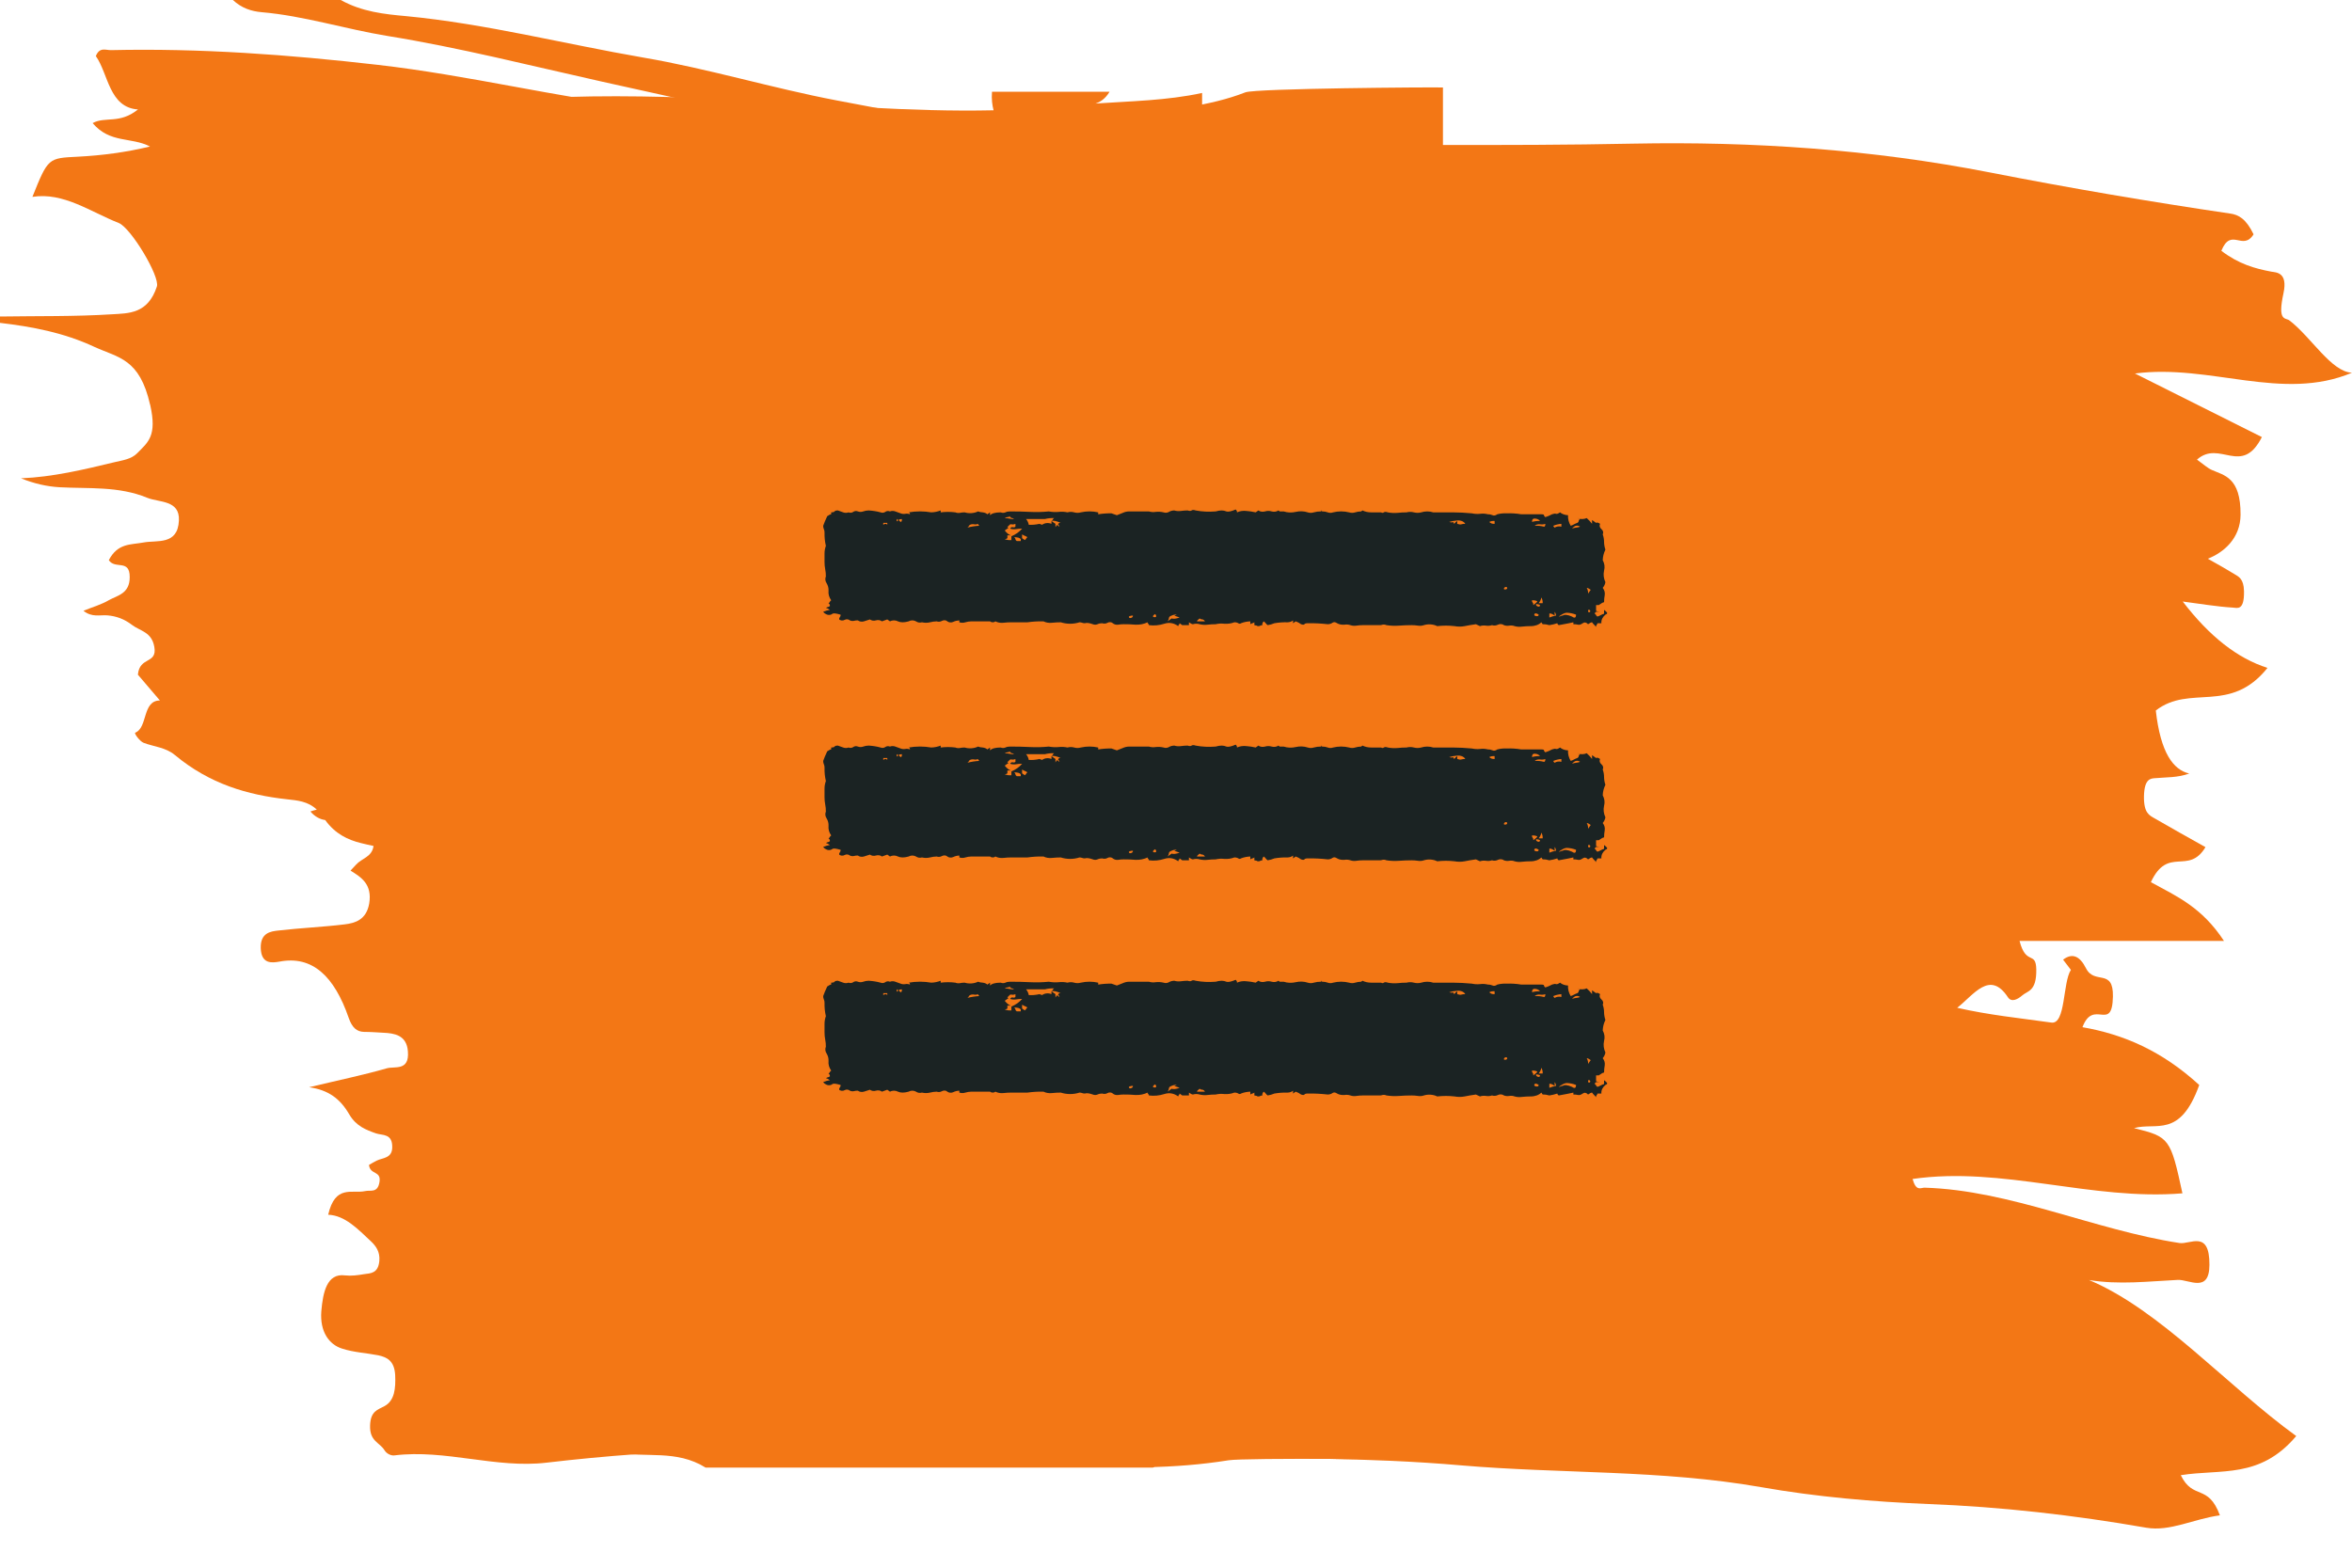 <svg width="60" height="40" viewBox="0 0 60 40" fill="none" xmlns="http://www.w3.org/2000/svg">
<path d="M58.574 36.645C57.646 37.74 56.657 37.476 55.632 37.64C55.949 38.287 56.327 37.846 56.63 38.664C55.955 38.756 55.36 39.084 54.752 38.98C52.901 38.657 51.048 38.447 49.195 38.376C47.769 38.317 46.341 38.194 44.92 37.944C42.372 37.498 39.82 37.607 37.271 37.389C34.903 37.182 32.53 37.213 30.16 37.182C29.909 37.22 29.659 37.288 29.41 37.447H18.002C17.247 36.976 16.472 37.208 15.711 37.056C15.075 36.935 14.441 37.035 13.806 37.09V4.378C14.347 4.366 14.891 4.366 15.435 4.375C17.86 4.426 20.288 4.412 22.712 4.404C22.766 4.197 22.83 4.033 22.905 3.917C19.87 3.741 16.837 3.325 13.805 3.33V2.499C15.51 2.418 17.218 2.461 18.926 2.553C21.067 2.666 23.207 2.861 25.346 2.814C25.312 2.68 25.291 2.533 25.306 2.34H28.306C28.194 2.524 28.07 2.601 27.946 2.642C28.853 2.579 29.763 2.567 30.666 2.372V3.397C31.006 3.649 31.358 3.69 31.716 3.69C35.036 3.678 38.352 3.733 41.669 3.665C44.704 3.607 47.737 3.808 50.761 4.4C52.804 4.8 54.852 5.148 56.899 5.45C57.102 5.479 57.298 5.58 57.489 5.979C57.211 6.42 56.917 5.787 56.667 6.399C57.108 6.736 57.522 6.853 57.946 6.932C58.064 6.952 58.368 6.944 58.252 7.482C58.094 8.209 58.3 8.1 58.403 8.175C58.962 8.603 59.471 9.489 59.999 9.51C58.225 10.258 56.383 9.279 54.463 9.53C55.597 10.097 56.649 10.626 57.701 11.152C57.184 12.168 56.631 11.21 56.045 11.727C56.221 11.854 56.32 11.946 56.426 11.992C56.734 12.13 57.163 12.176 57.157 13.134C57.154 13.73 56.734 14.095 56.322 14.256C56.619 14.423 56.807 14.529 56.997 14.646C57.1 14.71 57.239 14.759 57.245 15.084C57.254 15.584 57.076 15.512 56.97 15.504C56.541 15.478 56.111 15.403 55.682 15.348C56.365 16.239 57.076 16.797 57.844 17.042C56.888 18.235 55.869 17.45 54.995 18.129C55.116 19.204 55.437 19.642 55.848 19.737C55.548 19.846 55.264 19.829 54.983 19.855C54.863 19.863 54.705 19.867 54.693 20.309C54.684 20.75 54.836 20.804 54.956 20.876C55.391 21.128 55.827 21.371 56.262 21.615C55.827 22.342 55.306 21.572 54.869 22.509C55.54 22.875 56.169 23.148 56.734 24.008H51.519C51.685 24.65 51.937 24.253 51.946 24.736C51.954 25.302 51.724 25.277 51.586 25.4C51.47 25.5 51.314 25.581 51.223 25.446C50.761 24.744 50.352 25.383 49.929 25.714C50.73 25.898 51.529 25.978 52.33 26.091C52.699 26.146 52.618 25.07 52.829 24.747C52.771 24.672 52.715 24.596 52.63 24.486C52.86 24.311 53.053 24.386 53.214 24.705C53.431 25.137 53.915 24.693 53.901 25.427C53.882 26.359 53.405 25.465 53.124 26.209C54.176 26.393 55.15 26.813 56.103 27.684C55.61 29.061 54.999 28.624 54.44 28.785C55.341 29.007 55.371 29.041 55.674 30.448C53.355 30.64 51.082 29.751 48.79 30.082C48.883 30.413 48.999 30.301 49.098 30.304C51.276 30.367 53.427 31.383 55.599 31.716C55.868 31.759 56.369 31.368 56.363 32.274C56.361 33.002 55.843 32.645 55.559 32.657C54.806 32.694 54.054 32.786 53.292 32.66C55.118 33.428 56.809 35.361 58.58 36.643L58.574 36.645Z" fill="#F37715"/>
<path d="M3.832 10.332C4.011 11.129 3.776 11.281 3.504 11.56C3.352 11.718 3.126 11.744 2.929 11.791C2.137 11.982 1.342 12.172 0.536 12.204C0.864 12.338 1.192 12.413 1.517 12.432C2.268 12.473 3.024 12.4 3.756 12.701C4.056 12.825 4.59 12.752 4.564 13.281C4.536 13.921 4 13.776 3.659 13.842C3.337 13.903 3.006 13.852 2.776 14.292C2.936 14.537 3.309 14.255 3.309 14.724C3.311 15.149 2.994 15.193 2.782 15.311C2.583 15.428 2.369 15.486 2.129 15.584C2.344 15.759 2.549 15.686 2.738 15.701C2.965 15.72 3.17 15.793 3.369 15.946C3.577 16.104 3.87 16.121 3.937 16.507C4.013 16.952 3.559 16.743 3.518 17.215C3.656 17.377 3.827 17.577 4.079 17.873C3.626 17.873 3.773 18.567 3.451 18.694C3.413 18.707 3.565 18.916 3.665 18.954C3.933 19.055 4.229 19.07 4.46 19.264C5.352 20.006 6.315 20.283 7.322 20.394C7.581 20.423 7.851 20.441 8.082 20.658C8.025 20.671 7.972 20.686 7.918 20.705C8.041 20.848 8.17 20.905 8.296 20.924C8.551 21.276 8.87 21.428 9.207 21.511C9.315 21.539 9.422 21.562 9.529 21.585C9.491 21.867 9.229 21.899 9.084 22.061C9.041 22.108 9 22.153 8.942 22.214C9.21 22.381 9.5 22.556 9.419 23.052C9.346 23.474 9.054 23.553 8.797 23.585C8.233 23.654 7.665 23.677 7.097 23.743C6.905 23.765 6.64 23.799 6.652 24.193C6.665 24.609 6.946 24.568 7.129 24.536C7.968 24.374 8.529 24.91 8.896 25.973C8.984 26.227 9.107 26.325 9.287 26.329C9.451 26.329 9.618 26.342 9.782 26.351C10.047 26.364 10.375 26.402 10.406 26.828C10.445 27.338 10.069 27.199 9.864 27.259C9.255 27.434 8.64 27.56 7.886 27.741C8.378 27.811 8.678 28.033 8.911 28.436C9.088 28.737 9.341 28.83 9.59 28.918C9.756 28.975 10.015 28.914 10.006 29.28C10 29.558 9.76 29.54 9.611 29.613C9.542 29.645 9.479 29.687 9.413 29.724C9.441 29.984 9.728 29.864 9.681 30.159C9.633 30.451 9.45 30.359 9.315 30.391C8.978 30.464 8.552 30.216 8.372 30.994C8.801 31.012 9.123 31.355 9.456 31.666C9.588 31.79 9.698 31.935 9.677 32.176C9.645 32.496 9.452 32.487 9.292 32.51C9.128 32.538 8.961 32.56 8.8 32.542C8.336 32.481 8.238 32.982 8.197 33.455C8.156 33.979 8.396 34.308 8.727 34.41C9.029 34.508 9.345 34.521 9.651 34.581C9.856 34.628 10.061 34.706 10.081 35.086C10.096 35.425 10.068 35.739 9.806 35.879C9.64 35.971 9.452 35.999 9.441 36.374C9.428 36.777 9.683 36.8 9.81 37.005C9.864 37.094 9.977 37.145 10.059 37.135C11.361 36.973 12.651 37.474 13.944 37.32C16.979 36.964 20.01 36.885 23.057 37.05C25.814 37.209 28.574 37.704 31.344 37.259C31.742 37.195 36.402 37.222 36.81 37.288L36.81 2.232C36.544 2.222 32.033 2.254 31.77 2.356C30.82 2.727 29.849 2.772 28.893 2.972C26.372 3.505 23.852 3.045 21.348 2.563C19.698 2.249 18.065 1.751 16.411 1.469C14.396 1.121 12.392 0.606 10.364 0.412C9.806 0.362 9.232 0.301 8.692 -3.79944e-07L5.941 -2.59684e-07C6.165 0.209 6.414 0.288 6.673 0.311C7.751 0.403 8.809 0.742 9.881 0.917C11.716 1.213 13.539 1.678 15.366 2.085C17.66 2.59 19.953 3.109 22.246 3.623C21.34 3.62 20.435 3.591 19.535 3.433C18.523 3.262 17.52 2.881 16.503 2.761C14.207 2.482 11.933 1.917 9.631 1.654C7.365 1.394 5.104 1.228 2.833 1.279C2.704 1.283 2.54 1.19 2.445 1.431C2.767 1.885 2.779 2.742 3.52 2.793C3.047 3.173 2.685 2.964 2.363 3.141C2.808 3.665 3.347 3.49 3.827 3.738C3.211 3.887 2.603 3.966 1.991 3.998C1.231 4.036 1.228 4.021 0.827 5.023C1.622 4.898 2.309 5.407 3.028 5.689C3.341 5.814 4.085 7.057 4.002 7.311C3.772 8.012 3.281 7.993 2.858 8.019C1.908 8.079 0.953 8.061 3.52997e-07 8.076L3.60077e-07 8.238C0.817 8.336 1.618 8.482 2.413 8.853C3.024 9.132 3.561 9.145 3.829 10.326L3.832 10.332Z" fill="#F37715"/>
<path d="M40.92 15.659C40.89 15.668 40.861 15.68 40.835 15.695C40.809 15.71 40.781 15.722 40.75 15.732C40.728 15.715 40.716 15.703 40.716 15.695C40.716 15.687 40.705 15.675 40.682 15.659C40.684 15.64 40.696 15.622 40.716 15.61H40.818C40.781 15.611 40.744 15.603 40.716 15.585V15.439H40.784C40.852 15.39 40.898 15.366 40.92 15.366C40.92 15.305 40.926 15.243 40.937 15.183C40.947 15.12 40.93 15.056 40.886 15C40.923 14.955 40.946 14.905 40.954 14.854C40.91 14.76 40.898 14.659 40.92 14.561C40.944 14.471 40.933 14.378 40.886 14.293C40.889 14.201 40.912 14.111 40.954 14.024C40.932 13.96 40.921 13.895 40.92 13.829C40.92 13.764 40.909 13.698 40.886 13.634C40.898 13.612 40.901 13.587 40.895 13.564C40.889 13.54 40.874 13.518 40.852 13.5C40.831 13.482 40.816 13.46 40.81 13.436C40.804 13.412 40.807 13.388 40.818 13.366C40.773 13.333 40.739 13.325 40.716 13.341L40.614 13.268V13.366C40.575 13.314 40.529 13.265 40.478 13.219C40.442 13.235 40.401 13.244 40.358 13.244C40.316 13.244 40.275 13.235 40.239 13.219C40.252 13.22 40.265 13.222 40.277 13.227C40.289 13.231 40.299 13.237 40.308 13.244C40.298 13.25 40.289 13.257 40.283 13.266C40.278 13.274 40.274 13.283 40.273 13.293C40.272 13.302 40.269 13.311 40.263 13.319C40.257 13.328 40.249 13.335 40.239 13.341C40.209 13.351 40.18 13.363 40.154 13.378C40.128 13.393 40.099 13.405 40.069 13.415C40.019 13.33 39.995 13.238 40.001 13.146C39.962 13.145 39.924 13.137 39.889 13.124C39.853 13.112 39.822 13.095 39.797 13.073C39.751 13.105 39.717 13.118 39.694 13.11C39.672 13.101 39.638 13.105 39.592 13.122C39.54 13.151 39.483 13.176 39.422 13.195C39.402 13.183 39.39 13.165 39.388 13.146C39.388 13.13 39.366 13.122 39.32 13.122L38.809 13.122C38.686 13.101 38.56 13.093 38.435 13.098C38.354 13.094 38.273 13.102 38.196 13.122C38.151 13.154 38.111 13.162 38.077 13.146C38.042 13.13 38 13.121 37.958 13.122C37.892 13.105 37.822 13.101 37.754 13.11C37.685 13.117 37.615 13.113 37.549 13.098C37.386 13.082 37.221 13.074 37.056 13.073L36.562 13.073C36.514 13.057 36.461 13.049 36.408 13.049C36.355 13.049 36.303 13.057 36.255 13.073C36.195 13.089 36.129 13.089 36.068 13.073C36.008 13.057 35.941 13.057 35.881 13.073C35.807 13.073 35.733 13.077 35.659 13.085C35.574 13.093 35.487 13.089 35.404 13.073C35.359 13.057 35.325 13.057 35.302 13.073C35.298 13.077 35.293 13.08 35.287 13.082C35.281 13.084 35.274 13.085 35.268 13.085C35.261 13.085 35.255 13.084 35.249 13.082C35.243 13.08 35.238 13.077 35.234 13.073H34.978C34.899 13.073 34.822 13.056 34.757 13.024L34.723 13.049C34.67 13.05 34.618 13.058 34.57 13.073C34.546 13.081 34.52 13.085 34.493 13.085C34.467 13.085 34.441 13.081 34.416 13.073C34.284 13.04 34.14 13.04 34.008 13.073C33.987 13.081 33.963 13.085 33.94 13.085C33.916 13.085 33.893 13.081 33.872 13.073C33.83 13.057 33.783 13.049 33.736 13.049C33.713 13.049 33.702 13.032 33.702 13V13.049C33.637 13.048 33.574 13.056 33.514 13.073C33.49 13.081 33.464 13.085 33.438 13.085C33.411 13.085 33.385 13.081 33.361 13.073C33.265 13.041 33.155 13.037 33.054 13.061C32.954 13.085 32.844 13.081 32.748 13.049H32.646L32.612 13.024C32.59 13.04 32.562 13.051 32.532 13.055C32.501 13.06 32.47 13.057 32.441 13.049C32.414 13.04 32.386 13.036 32.356 13.036C32.327 13.036 32.298 13.04 32.271 13.049C32.243 13.057 32.211 13.059 32.181 13.055C32.151 13.051 32.123 13.04 32.101 13.024L32.033 13.073C31.955 13.055 31.876 13.043 31.795 13.037C31.712 13.027 31.626 13.04 31.556 13.073C31.558 13.06 31.555 13.047 31.549 13.034C31.544 13.021 31.534 13.01 31.522 13C31.409 13.049 31.329 13.065 31.284 13.049C31.215 13.016 31.125 13.016 31.012 13.049C30.84 13.063 30.667 13.055 30.5 13.024C30.455 13.008 30.421 13.008 30.398 13.024C30.376 13.04 30.342 13.04 30.296 13.024C30.239 13.025 30.182 13.029 30.126 13.037C30.069 13.045 30.009 13.041 29.956 13.024C29.906 13.025 29.858 13.038 29.82 13.061C29.801 13.072 29.778 13.08 29.754 13.082C29.73 13.084 29.705 13.081 29.683 13.073C29.618 13.057 29.547 13.053 29.479 13.061C29.422 13.07 29.362 13.066 29.309 13.049H28.798C28.743 13.051 28.69 13.063 28.645 13.085C28.588 13.11 28.537 13.13 28.491 13.146L28.355 13.098C28.241 13.096 28.127 13.104 28.015 13.122V13.073C27.871 13.04 27.716 13.04 27.572 13.073C27.517 13.089 27.456 13.089 27.402 13.073C27.375 13.065 27.346 13.061 27.317 13.061C27.287 13.061 27.259 13.065 27.232 13.073C27.16 13.057 27.084 13.052 27.01 13.061C26.925 13.069 26.838 13.065 26.755 13.049C26.597 13.065 26.437 13.069 26.278 13.061C26.12 13.053 25.95 13.049 25.767 13.049C25.725 13.048 25.684 13.056 25.648 13.073C25.63 13.081 25.61 13.085 25.589 13.085C25.568 13.085 25.547 13.081 25.529 13.073C25.393 13.073 25.302 13.098 25.256 13.146V13.073L25.189 13.122C25.159 13.095 25.116 13.078 25.07 13.073C25.028 13.072 24.987 13.063 24.95 13.049C24.901 13.073 24.844 13.088 24.784 13.092C24.725 13.097 24.665 13.09 24.609 13.073C24.569 13.072 24.529 13.077 24.49 13.085C24.45 13.093 24.407 13.088 24.371 13.073C24.247 13.057 24.12 13.057 23.997 13.073V13.024C23.924 13.053 23.842 13.07 23.758 13.073C23.568 13.04 23.37 13.04 23.18 13.073C23.202 13.073 23.213 13.089 23.213 13.122C23.196 13.114 23.176 13.109 23.156 13.107C23.135 13.105 23.114 13.106 23.094 13.11C23.054 13.117 23.011 13.113 22.975 13.098C22.93 13.081 22.885 13.065 22.839 13.049C22.818 13.041 22.795 13.036 22.771 13.036C22.747 13.036 22.724 13.041 22.703 13.049C22.684 13.04 22.662 13.037 22.64 13.039C22.618 13.042 22.598 13.049 22.583 13.061C22.569 13.072 22.549 13.08 22.527 13.082C22.505 13.085 22.483 13.081 22.464 13.073C22.366 13.046 22.263 13.03 22.158 13.024C22.11 13.025 22.064 13.033 22.021 13.049C22.001 13.057 21.977 13.061 21.953 13.061C21.93 13.061 21.906 13.057 21.885 13.049C21.867 13.04 21.845 13.037 21.823 13.039C21.801 13.042 21.781 13.049 21.766 13.061C21.752 13.072 21.732 13.08 21.71 13.082C21.688 13.085 21.666 13.081 21.647 13.073C21.626 13.081 21.603 13.085 21.579 13.085C21.555 13.085 21.532 13.081 21.511 13.073C21.466 13.057 21.421 13.04 21.375 13.024C21.329 13.024 21.301 13.032 21.29 13.049C21.279 13.065 21.25 13.073 21.204 13.073V13.122C21.182 13.122 21.148 13.138 21.102 13.171C21.057 13.268 21.023 13.35 21 13.415C20.999 13.444 21.005 13.472 21.017 13.5C21.029 13.527 21.035 13.556 21.034 13.585C21.031 13.7 21.042 13.814 21.068 13.927C21.046 13.991 21.034 14.056 21.034 14.122V14.341C21.034 14.403 21.04 14.464 21.051 14.524C21.063 14.585 21.069 14.646 21.068 14.707C21.045 14.764 21.051 14.825 21.085 14.878C21.123 14.94 21.14 15.006 21.136 15.073C21.127 15.158 21.151 15.242 21.204 15.317C21.182 15.333 21.171 15.345 21.171 15.354C21.171 15.362 21.159 15.374 21.136 15.39C21.148 15.4 21.158 15.412 21.164 15.424C21.17 15.437 21.172 15.45 21.171 15.463C21.148 15.479 21.131 15.488 21.119 15.488C21.108 15.488 21.091 15.496 21.068 15.512C21.091 15.512 21.125 15.528 21.171 15.561C21.11 15.571 21.053 15.587 21 15.61C21.022 15.642 21.058 15.667 21.102 15.683C21.125 15.691 21.151 15.692 21.176 15.688C21.201 15.684 21.223 15.673 21.238 15.659C21.261 15.642 21.329 15.65 21.443 15.683C21.447 15.704 21.441 15.726 21.426 15.744C21.411 15.762 21.405 15.784 21.409 15.805C21.416 15.812 21.426 15.819 21.437 15.823C21.448 15.828 21.46 15.831 21.473 15.832C21.486 15.833 21.499 15.832 21.511 15.83C21.523 15.827 21.535 15.823 21.545 15.817C21.555 15.811 21.566 15.807 21.579 15.804C21.591 15.802 21.604 15.801 21.617 15.802C21.63 15.803 21.642 15.806 21.653 15.811C21.664 15.816 21.674 15.822 21.681 15.829C21.696 15.836 21.713 15.841 21.73 15.843C21.748 15.845 21.766 15.845 21.783 15.841C21.816 15.832 21.851 15.828 21.885 15.829C21.904 15.845 21.929 15.855 21.956 15.859C21.984 15.864 22.013 15.862 22.038 15.854C22.096 15.837 22.147 15.821 22.192 15.805C22.211 15.82 22.235 15.831 22.263 15.835C22.291 15.839 22.319 15.837 22.345 15.829C22.371 15.821 22.4 15.819 22.427 15.823C22.455 15.828 22.48 15.838 22.498 15.854L22.635 15.805L22.703 15.854C22.732 15.838 22.768 15.829 22.805 15.829C22.842 15.829 22.878 15.838 22.907 15.854C22.975 15.886 23.066 15.886 23.18 15.854C23.206 15.838 23.239 15.829 23.273 15.829C23.307 15.829 23.34 15.838 23.367 15.854C23.386 15.868 23.411 15.878 23.438 15.883C23.465 15.887 23.494 15.886 23.52 15.878C23.586 15.894 23.658 15.894 23.724 15.878C23.779 15.864 23.836 15.855 23.895 15.854C23.916 15.862 23.941 15.865 23.965 15.863C23.989 15.86 24.012 15.853 24.031 15.841C24.041 15.836 24.052 15.831 24.064 15.829C24.077 15.826 24.09 15.825 24.102 15.826C24.115 15.828 24.127 15.831 24.139 15.835C24.15 15.84 24.159 15.846 24.167 15.854C24.186 15.869 24.212 15.879 24.24 15.881C24.269 15.883 24.297 15.878 24.32 15.866C24.366 15.844 24.419 15.832 24.473 15.829V15.878C24.497 15.886 24.524 15.89 24.55 15.89C24.576 15.89 24.603 15.886 24.627 15.878C24.675 15.863 24.727 15.855 24.78 15.854H25.256C25.264 15.861 25.275 15.867 25.287 15.872C25.298 15.876 25.311 15.878 25.325 15.878C25.338 15.878 25.351 15.876 25.363 15.872C25.374 15.867 25.385 15.861 25.393 15.854C25.451 15.884 25.525 15.898 25.597 15.89C25.665 15.882 25.733 15.878 25.801 15.878L26.21 15.878C26.345 15.859 26.482 15.851 26.619 15.854C26.683 15.886 26.762 15.899 26.84 15.89C26.913 15.882 26.987 15.878 27.061 15.878C27.136 15.902 27.218 15.915 27.3 15.915C27.382 15.915 27.463 15.902 27.538 15.878C27.562 15.878 27.585 15.882 27.606 15.89C27.627 15.898 27.651 15.902 27.674 15.902C27.72 15.886 27.788 15.894 27.879 15.927C27.897 15.935 27.917 15.939 27.938 15.939C27.959 15.939 27.98 15.935 27.998 15.927C28.033 15.91 28.075 15.902 28.117 15.902C28.139 15.91 28.163 15.914 28.188 15.911C28.212 15.909 28.235 15.902 28.253 15.89C28.263 15.884 28.274 15.88 28.287 15.877C28.299 15.875 28.312 15.874 28.325 15.875C28.338 15.876 28.35 15.879 28.361 15.884C28.372 15.889 28.382 15.895 28.389 15.902C28.405 15.917 28.426 15.928 28.45 15.934C28.474 15.941 28.5 15.942 28.525 15.939C28.57 15.931 28.616 15.927 28.662 15.927C28.764 15.926 28.866 15.93 28.968 15.939C29.077 15.944 29.185 15.922 29.275 15.878C29.273 15.891 29.28 15.905 29.292 15.915C29.298 15.92 29.302 15.925 29.305 15.932C29.308 15.938 29.309 15.944 29.309 15.951C29.441 15.968 29.578 15.955 29.7 15.915C29.825 15.874 29.945 15.894 30.058 15.976C30.056 15.962 30.063 15.949 30.075 15.939C30.081 15.934 30.086 15.928 30.088 15.922C30.091 15.916 30.093 15.909 30.092 15.902L30.16 15.951H30.33V15.878C30.376 15.91 30.41 15.927 30.432 15.927C30.459 15.919 30.488 15.914 30.517 15.914C30.547 15.914 30.576 15.919 30.603 15.927C30.668 15.943 30.739 15.947 30.807 15.939C30.875 15.931 30.943 15.927 31.012 15.927C31.083 15.91 31.159 15.906 31.233 15.915C31.321 15.921 31.41 15.909 31.488 15.878C31.506 15.877 31.525 15.879 31.543 15.883C31.56 15.887 31.576 15.894 31.59 15.902C31.594 15.906 31.599 15.909 31.605 15.911C31.611 15.913 31.618 15.914 31.624 15.914C31.631 15.914 31.637 15.913 31.643 15.911C31.649 15.909 31.654 15.906 31.658 15.902C31.731 15.873 31.813 15.857 31.896 15.854V15.927C31.92 15.91 31.937 15.902 31.948 15.902C31.959 15.902 31.977 15.894 31.999 15.878V15.951C32.065 15.967 32.137 15.967 32.203 15.951C32.197 15.917 32.21 15.882 32.237 15.854C32.258 15.868 32.275 15.884 32.288 15.902C32.302 15.92 32.319 15.937 32.339 15.951C32.399 15.941 32.457 15.925 32.51 15.902C32.621 15.883 32.736 15.874 32.85 15.878C32.876 15.877 32.902 15.872 32.925 15.864C32.949 15.855 32.969 15.844 32.986 15.829V15.902L33.054 15.854C33.105 15.872 33.151 15.897 33.191 15.927C33.236 15.943 33.265 15.943 33.276 15.927C33.288 15.91 33.316 15.902 33.361 15.902C33.532 15.899 33.703 15.908 33.872 15.927C33.894 15.927 33.916 15.924 33.937 15.917C33.957 15.911 33.975 15.902 33.991 15.89C34.025 15.866 34.065 15.87 34.11 15.902C34.136 15.917 34.166 15.928 34.199 15.934C34.231 15.94 34.264 15.942 34.297 15.939C34.349 15.93 34.403 15.935 34.45 15.951C34.498 15.967 34.552 15.972 34.604 15.963C34.654 15.956 34.706 15.951 34.757 15.951H35.2C35.223 15.951 35.247 15.947 35.268 15.939C35.285 15.935 35.303 15.935 35.321 15.937C35.338 15.939 35.355 15.944 35.37 15.951C35.476 15.967 35.585 15.971 35.693 15.963C35.801 15.955 35.909 15.951 36.017 15.951C36.068 15.951 36.12 15.956 36.17 15.963C36.222 15.972 36.276 15.967 36.323 15.951C36.378 15.934 36.438 15.927 36.498 15.932C36.558 15.936 36.615 15.951 36.664 15.976C36.81 15.959 36.96 15.959 37.107 15.976C37.19 15.992 37.278 15.992 37.362 15.976C37.442 15.959 37.538 15.943 37.651 15.927L37.754 15.976C37.801 15.959 37.855 15.955 37.907 15.963C37.958 15.972 38.012 15.967 38.06 15.951C38.085 15.959 38.112 15.962 38.139 15.96C38.166 15.958 38.191 15.95 38.213 15.939C38.236 15.927 38.265 15.921 38.293 15.924C38.322 15.926 38.348 15.936 38.366 15.951C38.408 15.967 38.456 15.971 38.502 15.963C38.548 15.955 38.597 15.96 38.639 15.976C38.698 15.993 38.763 15.997 38.826 15.988C38.899 15.98 38.973 15.976 39.047 15.976C39.1 15.977 39.153 15.968 39.201 15.951C39.248 15.934 39.289 15.909 39.32 15.878L39.354 15.927C39.413 15.925 39.471 15.934 39.524 15.951C39.595 15.94 39.663 15.924 39.728 15.902C39.73 15.921 39.743 15.939 39.763 15.951C39.944 15.918 40.069 15.894 40.137 15.878V15.927C40.178 15.926 40.218 15.93 40.256 15.939C40.29 15.947 40.33 15.935 40.376 15.902C40.421 15.87 40.467 15.878 40.512 15.927C40.557 15.894 40.592 15.878 40.614 15.878C40.627 15.9 40.645 15.92 40.665 15.939C40.686 15.957 40.703 15.978 40.716 16C40.712 15.979 40.718 15.957 40.733 15.939C40.739 15.934 40.744 15.928 40.747 15.922C40.75 15.916 40.751 15.909 40.75 15.902H40.852C40.848 15.863 40.855 15.823 40.872 15.785C40.89 15.748 40.918 15.713 40.954 15.683C41 15.666 41.011 15.646 40.989 15.622C40.969 15.6 40.946 15.58 40.92 15.561L40.92 15.659ZM25.767 13.195C25.79 13.211 25.807 13.219 25.818 13.219C25.83 13.219 25.847 13.227 25.87 13.244C25.829 13.244 25.789 13.24 25.75 13.232C25.712 13.223 25.672 13.219 25.631 13.219C25.64 13.212 25.65 13.207 25.662 13.202C25.674 13.198 25.686 13.196 25.699 13.195C25.726 13.194 25.75 13.185 25.767 13.171V13.195ZM26.823 13.293C26.869 13.276 26.948 13.293 27.061 13.341H27.027L26.993 13.366C26.992 13.379 26.998 13.392 27.01 13.402C27.017 13.407 27.021 13.413 27.024 13.419C27.027 13.426 27.028 13.432 27.027 13.439L26.959 13.39C26.96 13.397 26.959 13.403 26.956 13.41C26.953 13.416 26.948 13.422 26.942 13.427C26.936 13.432 26.931 13.438 26.928 13.444C26.925 13.45 26.924 13.457 26.925 13.463V13.366L26.823 13.293L26.823 13.366C26.785 13.349 26.741 13.343 26.698 13.347C26.654 13.352 26.614 13.367 26.585 13.39L26.516 13.366C26.429 13.386 26.336 13.395 26.244 13.39C26.236 13.339 26.213 13.289 26.176 13.244H26.653C26.729 13.224 26.81 13.216 26.891 13.219C26.869 13.236 26.857 13.248 26.857 13.256C26.857 13.264 26.846 13.276 26.823 13.293ZM39.082 13.317C39.082 13.252 39.11 13.223 39.167 13.232C39.192 13.234 39.216 13.241 39.237 13.252C39.258 13.262 39.274 13.276 39.286 13.293C39.216 13.29 39.146 13.298 39.082 13.317ZM22.907 13.268C22.907 13.301 22.896 13.309 22.873 13.293C22.873 13.26 22.879 13.244 22.89 13.244C22.902 13.244 22.907 13.252 22.907 13.268ZM23.009 13.244C23.009 13.293 22.998 13.317 22.975 13.317C22.907 13.268 22.919 13.244 23.009 13.244ZM36.97 13.317C37.035 13.297 37.104 13.285 37.175 13.28C37.217 13.276 37.261 13.282 37.298 13.297C37.335 13.313 37.364 13.337 37.379 13.366C37.344 13.364 37.309 13.368 37.277 13.378C37.255 13.386 37.221 13.382 37.175 13.366V13.293C37.107 13.341 37.084 13.374 37.107 13.39C37.107 13.384 37.106 13.377 37.103 13.371C37.1 13.364 37.096 13.358 37.09 13.354C37.078 13.343 37.072 13.33 37.073 13.317C37.05 13.333 37.016 13.333 36.97 13.317ZM38.128 13.366C38.101 13.368 38.074 13.365 38.05 13.356C38.026 13.348 38.005 13.334 37.992 13.317C38.032 13.297 38.08 13.288 38.128 13.293V13.366ZM22.635 13.39C22.612 13.357 22.578 13.357 22.532 13.39V13.341H22.635V13.39ZM24.95 13.366C24.952 13.385 24.964 13.402 24.984 13.415C24.879 13.42 24.776 13.436 24.678 13.463C24.701 13.447 24.712 13.435 24.712 13.427C24.712 13.418 24.723 13.406 24.746 13.39C24.761 13.383 24.777 13.378 24.795 13.376C24.813 13.374 24.831 13.374 24.848 13.378C24.865 13.381 24.883 13.382 24.901 13.38C24.919 13.378 24.935 13.373 24.95 13.366ZM26.074 13.488C26.007 13.568 25.914 13.635 25.801 13.683V13.78C25.742 13.786 25.683 13.777 25.631 13.756C25.644 13.755 25.657 13.753 25.669 13.749C25.68 13.745 25.691 13.739 25.699 13.732V13.659H25.801C25.756 13.659 25.699 13.618 25.631 13.536L25.733 13.463C25.688 13.463 25.688 13.447 25.733 13.415C25.756 13.382 25.779 13.37 25.801 13.378C25.819 13.381 25.837 13.382 25.854 13.38C25.872 13.378 25.889 13.373 25.904 13.366V13.439C25.896 13.446 25.885 13.451 25.872 13.454C25.86 13.456 25.847 13.455 25.835 13.451C25.813 13.443 25.79 13.455 25.767 13.488C25.815 13.504 25.869 13.508 25.921 13.5C25.971 13.492 26.022 13.488 26.074 13.488ZM39.422 13.366C39.422 13.415 39.411 13.439 39.388 13.439C39.312 13.419 39.23 13.411 39.15 13.415C39.166 13.4 39.187 13.389 39.211 13.383C39.234 13.376 39.261 13.375 39.286 13.378C39.332 13.386 39.38 13.382 39.422 13.366ZM39.831 13.439C39.802 13.43 39.771 13.428 39.74 13.432C39.71 13.437 39.682 13.447 39.66 13.463C39.641 13.451 39.628 13.433 39.626 13.415C39.689 13.388 39.758 13.372 39.831 13.366V13.439ZM40.103 13.488C40.171 13.406 40.239 13.39 40.308 13.439C40.276 13.452 40.241 13.46 40.205 13.463C40.169 13.466 40.135 13.475 40.103 13.488ZM26.21 13.707C26.188 13.723 26.176 13.735 26.176 13.744C26.176 13.752 26.165 13.764 26.142 13.78L26.074 13.732V13.634C26.094 13.649 26.117 13.661 26.142 13.671C26.167 13.68 26.191 13.692 26.21 13.707ZM26.04 13.805H25.938C25.918 13.792 25.905 13.775 25.904 13.756C25.903 13.747 25.899 13.738 25.894 13.729C25.888 13.721 25.88 13.713 25.87 13.707C25.96 13.707 26.017 13.723 26.04 13.756V13.805ZM38.435 14.976C38.458 15.008 38.452 15.028 38.418 15.037C38.383 15.044 38.366 15.04 38.366 15.024C38.365 15.018 38.366 15.011 38.369 15.005C38.372 14.998 38.377 14.992 38.383 14.988C38.39 14.983 38.398 14.979 38.407 14.977C38.416 14.975 38.425 14.975 38.435 14.976ZM40.58 15.049L40.512 15.146C40.516 15.096 40.504 15.046 40.478 15C40.501 15 40.535 15.016 40.58 15.049ZM39.32 15.244C39.346 15.29 39.358 15.34 39.354 15.39H39.252C39.288 15.345 39.312 15.296 39.32 15.244ZM39.218 15.341C39.218 15.357 39.184 15.39 39.116 15.439C39.116 15.406 39.11 15.386 39.099 15.378C39.084 15.36 39.078 15.338 39.082 15.317C39.13 15.313 39.178 15.322 39.218 15.341ZM39.286 15.439C39.286 15.472 39.269 15.484 39.235 15.476C39.218 15.471 39.204 15.463 39.194 15.452C39.185 15.441 39.181 15.428 39.184 15.415C39.202 15.414 39.221 15.415 39.238 15.419C39.256 15.424 39.272 15.43 39.286 15.439ZM40.546 15.561C40.556 15.566 40.564 15.574 40.567 15.583C40.57 15.592 40.569 15.601 40.563 15.61C40.552 15.626 40.535 15.626 40.512 15.61C40.512 15.561 40.523 15.545 40.546 15.561ZM39.66 15.61C39.682 15.64 39.694 15.673 39.694 15.707C39.635 15.717 39.577 15.734 39.524 15.756V15.659C39.547 15.642 39.592 15.659 39.66 15.707V15.61ZM40.205 15.683C40.205 15.764 40.171 15.78 40.103 15.732C39.99 15.683 39.911 15.675 39.865 15.707C39.856 15.707 39.846 15.708 39.837 15.71C39.829 15.712 39.821 15.715 39.814 15.72C39.807 15.724 39.799 15.727 39.79 15.729C39.781 15.732 39.772 15.732 39.763 15.732C39.853 15.666 39.922 15.634 39.967 15.634C40.051 15.637 40.132 15.654 40.205 15.683ZM39.252 15.683C39.252 15.715 39.23 15.728 39.184 15.72C39.139 15.711 39.127 15.691 39.15 15.659C39.172 15.642 39.207 15.65 39.252 15.683ZM29.479 15.683C29.502 15.715 29.502 15.736 29.479 15.744C29.467 15.748 29.454 15.748 29.442 15.746C29.43 15.744 29.419 15.739 29.411 15.732C29.412 15.722 29.415 15.713 29.421 15.705C29.427 15.697 29.435 15.689 29.445 15.683C29.468 15.666 29.479 15.666 29.479 15.683ZM29.956 15.707L30.092 15.756C30.001 15.789 29.933 15.796 29.888 15.78L29.786 15.854C29.806 15.827 29.817 15.798 29.82 15.768C29.82 15.744 29.842 15.723 29.888 15.707C29.927 15.687 29.976 15.679 30.024 15.683L29.956 15.707ZM28.9 15.707C28.903 15.72 28.899 15.733 28.89 15.744C28.88 15.755 28.866 15.764 28.849 15.768C28.815 15.776 28.798 15.764 28.798 15.732C28.812 15.723 28.828 15.716 28.846 15.712C28.863 15.708 28.882 15.706 28.9 15.707ZM30.603 15.78C30.62 15.795 30.645 15.804 30.671 15.805C30.694 15.805 30.717 15.821 30.739 15.854H30.535C30.535 15.837 30.557 15.813 30.603 15.78ZM32.169 15.927C32.147 15.894 32.112 15.894 32.067 15.927C32.044 15.959 32.056 15.976 32.101 15.976C32.11 15.977 32.12 15.976 32.129 15.974C32.137 15.972 32.145 15.968 32.152 15.963C32.159 15.959 32.164 15.953 32.167 15.947C32.17 15.94 32.17 15.933 32.169 15.927Z" fill="#1B2323"/>
<path d="M40.92 21.659C40.89 21.668 40.861 21.68 40.835 21.695C40.809 21.71 40.781 21.722 40.75 21.732C40.728 21.715 40.716 21.703 40.716 21.695C40.716 21.687 40.705 21.674 40.682 21.659C40.684 21.64 40.696 21.622 40.716 21.61H40.818C40.781 21.611 40.744 21.603 40.716 21.585V21.439H40.784C40.852 21.39 40.898 21.366 40.92 21.366C40.92 21.305 40.926 21.244 40.937 21.183C40.947 21.12 40.93 21.056 40.886 21C40.923 20.955 40.946 20.905 40.954 20.854C40.91 20.76 40.898 20.659 40.92 20.561C40.944 20.471 40.933 20.378 40.886 20.293C40.889 20.201 40.912 20.111 40.954 20.024C40.932 19.96 40.921 19.895 40.92 19.829C40.92 19.764 40.909 19.698 40.886 19.634C40.898 19.612 40.901 19.587 40.895 19.564C40.889 19.54 40.874 19.518 40.852 19.5C40.831 19.482 40.816 19.46 40.81 19.436C40.804 19.413 40.807 19.388 40.818 19.366C40.773 19.333 40.739 19.325 40.716 19.341L40.614 19.268V19.366C40.575 19.314 40.529 19.265 40.478 19.219C40.442 19.235 40.401 19.244 40.358 19.244C40.316 19.244 40.275 19.235 40.239 19.219C40.252 19.22 40.265 19.222 40.277 19.227C40.289 19.231 40.299 19.237 40.308 19.244C40.298 19.25 40.289 19.257 40.283 19.266C40.278 19.274 40.274 19.283 40.273 19.293C40.272 19.302 40.269 19.311 40.263 19.319C40.257 19.328 40.249 19.335 40.239 19.341C40.209 19.351 40.18 19.363 40.154 19.378C40.128 19.393 40.099 19.405 40.069 19.415C40.019 19.33 39.995 19.238 40.001 19.146C39.962 19.145 39.924 19.137 39.889 19.125C39.853 19.112 39.822 19.095 39.797 19.073C39.751 19.105 39.717 19.118 39.694 19.11C39.672 19.101 39.638 19.105 39.592 19.122C39.54 19.151 39.483 19.176 39.422 19.195C39.402 19.183 39.39 19.165 39.388 19.146C39.388 19.13 39.366 19.122 39.32 19.122H38.809C38.686 19.101 38.56 19.093 38.435 19.098C38.354 19.094 38.273 19.102 38.196 19.122C38.151 19.154 38.111 19.162 38.077 19.146C38.042 19.13 38 19.121 37.958 19.122C37.892 19.105 37.822 19.101 37.754 19.11C37.685 19.117 37.615 19.113 37.549 19.098C37.386 19.082 37.221 19.074 37.056 19.073H36.562C36.514 19.057 36.461 19.049 36.408 19.049C36.355 19.049 36.303 19.057 36.255 19.073C36.195 19.089 36.129 19.089 36.068 19.073C36.008 19.057 35.941 19.057 35.881 19.073C35.807 19.073 35.733 19.077 35.659 19.085C35.574 19.093 35.487 19.089 35.404 19.073C35.359 19.057 35.325 19.057 35.302 19.073C35.298 19.077 35.293 19.08 35.287 19.082C35.281 19.084 35.274 19.085 35.268 19.085C35.261 19.085 35.255 19.084 35.249 19.082C35.243 19.08 35.238 19.077 35.234 19.073H34.978C34.899 19.073 34.822 19.056 34.757 19.024L34.723 19.049C34.67 19.05 34.618 19.058 34.57 19.073C34.546 19.081 34.52 19.085 34.493 19.085C34.467 19.085 34.441 19.081 34.416 19.073C34.284 19.04 34.14 19.04 34.008 19.073C33.987 19.081 33.963 19.085 33.94 19.085C33.916 19.085 33.893 19.081 33.872 19.073C33.83 19.057 33.783 19.049 33.736 19.049C33.713 19.049 33.702 19.032 33.702 19V19.049C33.637 19.048 33.574 19.056 33.514 19.073C33.49 19.081 33.464 19.085 33.438 19.085C33.411 19.085 33.385 19.081 33.361 19.073C33.265 19.041 33.155 19.037 33.054 19.061C32.954 19.085 32.844 19.081 32.748 19.049H32.646L32.612 19.024C32.59 19.04 32.562 19.051 32.532 19.055C32.501 19.06 32.47 19.057 32.441 19.049C32.414 19.041 32.386 19.036 32.356 19.036C32.327 19.036 32.298 19.041 32.271 19.049C32.243 19.057 32.211 19.059 32.181 19.055C32.151 19.051 32.123 19.04 32.101 19.024L32.033 19.073C31.955 19.055 31.876 19.043 31.795 19.037C31.712 19.027 31.626 19.04 31.556 19.073C31.558 19.06 31.555 19.047 31.549 19.034C31.544 19.021 31.534 19.01 31.522 19C31.409 19.049 31.329 19.065 31.284 19.049C31.215 19.016 31.125 19.016 31.012 19.049C30.84 19.063 30.667 19.055 30.5 19.024C30.455 19.008 30.421 19.008 30.398 19.024C30.376 19.04 30.342 19.04 30.296 19.024C30.239 19.025 30.182 19.029 30.126 19.037C30.069 19.045 30.009 19.041 29.956 19.024C29.906 19.026 29.858 19.038 29.82 19.061C29.801 19.072 29.778 19.08 29.754 19.082C29.73 19.084 29.705 19.081 29.683 19.073C29.618 19.057 29.547 19.053 29.479 19.061C29.422 19.07 29.362 19.066 29.309 19.049H28.798C28.743 19.051 28.69 19.064 28.645 19.085C28.588 19.11 28.537 19.13 28.491 19.146L28.355 19.098C28.241 19.096 28.127 19.104 28.015 19.122V19.073C27.871 19.04 27.716 19.04 27.572 19.073C27.517 19.089 27.456 19.089 27.402 19.073C27.375 19.065 27.346 19.061 27.317 19.061C27.287 19.061 27.259 19.065 27.232 19.073C27.16 19.057 27.084 19.052 27.01 19.061C26.925 19.069 26.838 19.064 26.755 19.049C26.597 19.065 26.437 19.069 26.278 19.061C26.12 19.053 25.95 19.049 25.767 19.049C25.725 19.048 25.684 19.056 25.648 19.073C25.63 19.081 25.61 19.085 25.589 19.085C25.568 19.085 25.547 19.081 25.529 19.073C25.393 19.073 25.302 19.098 25.256 19.146V19.073L25.189 19.122C25.159 19.095 25.116 19.078 25.07 19.073C25.028 19.072 24.987 19.063 24.95 19.049C24.901 19.073 24.844 19.088 24.784 19.092C24.725 19.097 24.665 19.09 24.609 19.073C24.569 19.073 24.529 19.077 24.49 19.085C24.45 19.093 24.407 19.088 24.371 19.073C24.247 19.057 24.12 19.057 23.997 19.073V19.024C23.924 19.053 23.842 19.07 23.758 19.073C23.568 19.04 23.37 19.04 23.18 19.073C23.202 19.073 23.213 19.089 23.213 19.122C23.196 19.114 23.176 19.109 23.156 19.107C23.135 19.105 23.114 19.106 23.094 19.11C23.054 19.117 23.011 19.113 22.975 19.098C22.93 19.081 22.885 19.065 22.839 19.049C22.818 19.041 22.795 19.036 22.771 19.036C22.747 19.036 22.724 19.041 22.703 19.049C22.684 19.04 22.662 19.037 22.64 19.039C22.618 19.042 22.598 19.049 22.583 19.061C22.569 19.072 22.549 19.08 22.527 19.082C22.505 19.085 22.483 19.081 22.464 19.073C22.366 19.046 22.263 19.03 22.158 19.024C22.11 19.025 22.064 19.033 22.021 19.049C22.001 19.057 21.977 19.061 21.953 19.061C21.93 19.061 21.906 19.057 21.885 19.049C21.867 19.04 21.845 19.037 21.823 19.039C21.801 19.042 21.781 19.049 21.766 19.061C21.752 19.072 21.732 19.08 21.71 19.082C21.688 19.085 21.666 19.081 21.647 19.073C21.626 19.081 21.603 19.085 21.579 19.085C21.555 19.085 21.532 19.081 21.511 19.073C21.466 19.057 21.421 19.04 21.375 19.024C21.329 19.024 21.301 19.032 21.29 19.049C21.279 19.065 21.25 19.073 21.204 19.073V19.122C21.182 19.122 21.148 19.138 21.102 19.171C21.057 19.268 21.023 19.349 21 19.415C20.999 19.444 21.005 19.472 21.017 19.5C21.029 19.527 21.035 19.556 21.034 19.585C21.031 19.7 21.042 19.814 21.068 19.927C21.046 19.991 21.034 20.056 21.034 20.122V20.341C21.034 20.403 21.04 20.464 21.051 20.524C21.063 20.585 21.069 20.646 21.068 20.707C21.045 20.764 21.051 20.825 21.085 20.878C21.123 20.939 21.14 21.006 21.136 21.073C21.127 21.157 21.151 21.242 21.204 21.317C21.182 21.333 21.171 21.345 21.171 21.354C21.171 21.362 21.159 21.374 21.136 21.39C21.148 21.4 21.158 21.412 21.164 21.424C21.17 21.437 21.172 21.45 21.171 21.463C21.148 21.479 21.131 21.488 21.119 21.488C21.108 21.488 21.091 21.496 21.068 21.512C21.091 21.512 21.125 21.528 21.171 21.561C21.11 21.571 21.053 21.587 21 21.61C21.022 21.642 21.058 21.667 21.102 21.683C21.125 21.691 21.151 21.692 21.176 21.688C21.201 21.684 21.223 21.673 21.238 21.659C21.261 21.642 21.329 21.65 21.443 21.683C21.447 21.704 21.441 21.726 21.426 21.744C21.411 21.762 21.405 21.784 21.409 21.805C21.416 21.812 21.426 21.819 21.437 21.823C21.448 21.828 21.46 21.831 21.473 21.832C21.486 21.833 21.499 21.832 21.511 21.83C21.523 21.827 21.535 21.823 21.545 21.817C21.555 21.811 21.566 21.807 21.579 21.804C21.591 21.802 21.604 21.801 21.617 21.802C21.63 21.803 21.642 21.806 21.653 21.811C21.664 21.816 21.674 21.822 21.681 21.829C21.696 21.837 21.713 21.841 21.73 21.843C21.748 21.846 21.766 21.845 21.783 21.841C21.816 21.832 21.851 21.828 21.885 21.829C21.904 21.845 21.929 21.855 21.956 21.859C21.984 21.864 22.013 21.862 22.038 21.854C22.096 21.837 22.147 21.821 22.192 21.805C22.211 21.82 22.235 21.831 22.263 21.835C22.291 21.839 22.319 21.837 22.345 21.829C22.371 21.821 22.4 21.819 22.427 21.823C22.455 21.828 22.48 21.838 22.498 21.854L22.635 21.805L22.703 21.854C22.732 21.838 22.768 21.829 22.805 21.829C22.842 21.829 22.878 21.838 22.907 21.854C22.975 21.886 23.066 21.886 23.18 21.854C23.206 21.838 23.239 21.829 23.273 21.829C23.307 21.829 23.34 21.838 23.367 21.854C23.386 21.868 23.411 21.878 23.438 21.883C23.465 21.887 23.494 21.886 23.52 21.878C23.586 21.894 23.658 21.894 23.724 21.878C23.779 21.864 23.836 21.855 23.895 21.854C23.916 21.862 23.941 21.865 23.965 21.863C23.989 21.86 24.012 21.853 24.031 21.841C24.041 21.836 24.052 21.831 24.064 21.829C24.077 21.826 24.09 21.825 24.102 21.826C24.115 21.828 24.127 21.831 24.139 21.835C24.15 21.84 24.159 21.846 24.167 21.854C24.186 21.869 24.212 21.879 24.24 21.881C24.269 21.883 24.297 21.878 24.32 21.866C24.366 21.844 24.419 21.831 24.473 21.829V21.878C24.497 21.886 24.524 21.89 24.55 21.89C24.576 21.89 24.603 21.886 24.627 21.878C24.675 21.863 24.727 21.855 24.78 21.854H25.256C25.264 21.861 25.275 21.867 25.287 21.872C25.298 21.876 25.311 21.878 25.325 21.878C25.338 21.878 25.351 21.876 25.363 21.872C25.374 21.867 25.385 21.861 25.393 21.854C25.451 21.884 25.525 21.898 25.597 21.89C25.665 21.882 25.733 21.878 25.801 21.878H26.21C26.345 21.859 26.482 21.851 26.619 21.854C26.683 21.886 26.762 21.899 26.84 21.89C26.913 21.882 26.987 21.878 27.061 21.878C27.136 21.902 27.218 21.915 27.3 21.915C27.382 21.915 27.463 21.902 27.538 21.878C27.562 21.878 27.585 21.882 27.606 21.89C27.627 21.898 27.651 21.902 27.674 21.902C27.72 21.886 27.788 21.894 27.879 21.927C27.897 21.935 27.917 21.939 27.938 21.939C27.959 21.939 27.98 21.935 27.998 21.927C28.033 21.91 28.075 21.902 28.117 21.902C28.139 21.91 28.163 21.913 28.188 21.911C28.212 21.909 28.235 21.902 28.253 21.89C28.263 21.884 28.274 21.88 28.287 21.877C28.299 21.875 28.312 21.874 28.325 21.875C28.338 21.876 28.35 21.879 28.361 21.884C28.372 21.889 28.382 21.895 28.389 21.902C28.405 21.917 28.426 21.928 28.45 21.934C28.474 21.941 28.5 21.942 28.525 21.939C28.57 21.931 28.616 21.927 28.662 21.927C28.764 21.926 28.866 21.93 28.968 21.939C29.077 21.944 29.185 21.922 29.275 21.878C29.273 21.891 29.28 21.904 29.292 21.915C29.298 21.92 29.302 21.925 29.305 21.932C29.308 21.938 29.309 21.945 29.309 21.951C29.441 21.968 29.578 21.955 29.7 21.915C29.825 21.874 29.945 21.894 30.058 21.976C30.056 21.962 30.063 21.949 30.075 21.939C30.081 21.934 30.086 21.928 30.088 21.922C30.091 21.916 30.093 21.909 30.092 21.902L30.16 21.951H30.33V21.878C30.376 21.91 30.41 21.927 30.432 21.927C30.459 21.919 30.488 21.914 30.517 21.914C30.547 21.914 30.576 21.919 30.603 21.927C30.668 21.943 30.739 21.947 30.807 21.939C30.875 21.931 30.943 21.927 31.012 21.927C31.083 21.91 31.159 21.906 31.233 21.915C31.321 21.921 31.41 21.909 31.488 21.878C31.506 21.877 31.525 21.879 31.543 21.883C31.56 21.887 31.576 21.894 31.59 21.902C31.594 21.906 31.599 21.909 31.605 21.911C31.611 21.913 31.618 21.914 31.624 21.914C31.631 21.914 31.637 21.913 31.643 21.911C31.649 21.909 31.654 21.906 31.658 21.902C31.731 21.873 31.813 21.857 31.896 21.854V21.927C31.92 21.91 31.937 21.902 31.948 21.902C31.959 21.902 31.977 21.894 31.999 21.878V21.951C32.065 21.967 32.137 21.967 32.203 21.951C32.197 21.917 32.21 21.882 32.237 21.854C32.258 21.868 32.275 21.884 32.288 21.902C32.302 21.92 32.319 21.937 32.339 21.951C32.399 21.941 32.457 21.925 32.51 21.902C32.621 21.883 32.736 21.875 32.85 21.878C32.876 21.877 32.902 21.872 32.925 21.864C32.949 21.855 32.969 21.844 32.986 21.829V21.902L33.054 21.854C33.105 21.872 33.151 21.897 33.191 21.927C33.236 21.943 33.265 21.943 33.276 21.927C33.288 21.91 33.316 21.902 33.361 21.902C33.532 21.899 33.703 21.908 33.872 21.927C33.894 21.927 33.916 21.924 33.937 21.917C33.957 21.911 33.975 21.902 33.991 21.89C34.025 21.866 34.065 21.87 34.11 21.902C34.136 21.917 34.166 21.928 34.199 21.934C34.231 21.94 34.264 21.942 34.297 21.939C34.349 21.93 34.403 21.935 34.45 21.951C34.498 21.968 34.552 21.972 34.604 21.963C34.654 21.956 34.706 21.951 34.757 21.951H35.2C35.223 21.951 35.247 21.947 35.268 21.939C35.285 21.935 35.303 21.935 35.321 21.937C35.338 21.939 35.355 21.944 35.37 21.951C35.476 21.967 35.585 21.971 35.693 21.963C35.801 21.955 35.909 21.951 36.017 21.951C36.068 21.951 36.12 21.956 36.17 21.963C36.222 21.972 36.276 21.968 36.323 21.951C36.378 21.934 36.438 21.927 36.498 21.932C36.558 21.936 36.615 21.951 36.664 21.976C36.81 21.959 36.96 21.959 37.107 21.976C37.19 21.992 37.278 21.992 37.362 21.976C37.442 21.959 37.538 21.943 37.651 21.927L37.754 21.976C37.801 21.959 37.855 21.955 37.907 21.963C37.958 21.972 38.012 21.968 38.06 21.951C38.085 21.959 38.112 21.962 38.139 21.96C38.166 21.958 38.191 21.951 38.213 21.939C38.236 21.927 38.265 21.921 38.293 21.924C38.322 21.926 38.348 21.936 38.366 21.951C38.408 21.967 38.456 21.971 38.502 21.963C38.548 21.955 38.597 21.959 38.639 21.976C38.698 21.993 38.763 21.997 38.826 21.988C38.899 21.98 38.973 21.976 39.047 21.976C39.1 21.977 39.153 21.968 39.201 21.951C39.248 21.934 39.289 21.909 39.32 21.878L39.354 21.927C39.413 21.925 39.471 21.934 39.524 21.951C39.595 21.94 39.663 21.924 39.728 21.902C39.73 21.921 39.743 21.939 39.763 21.951C39.944 21.918 40.069 21.894 40.137 21.878V21.927C40.178 21.926 40.218 21.93 40.256 21.939C40.29 21.947 40.33 21.935 40.376 21.902C40.421 21.87 40.467 21.878 40.512 21.927C40.557 21.894 40.592 21.878 40.614 21.878C40.627 21.9 40.645 21.92 40.665 21.939C40.686 21.957 40.703 21.978 40.716 22C40.712 21.979 40.718 21.957 40.733 21.939C40.739 21.934 40.744 21.928 40.747 21.922C40.75 21.916 40.751 21.909 40.75 21.902H40.852C40.848 21.863 40.855 21.823 40.872 21.785C40.89 21.748 40.918 21.713 40.954 21.683C41 21.666 41.011 21.646 40.989 21.622C40.969 21.6 40.946 21.58 40.92 21.561L40.92 21.659ZM25.767 19.195C25.79 19.211 25.807 19.219 25.818 19.219C25.83 19.219 25.847 19.227 25.87 19.244C25.829 19.244 25.789 19.24 25.75 19.232C25.712 19.223 25.672 19.219 25.631 19.219C25.64 19.212 25.65 19.206 25.662 19.202C25.674 19.198 25.686 19.196 25.699 19.195C25.726 19.194 25.75 19.185 25.767 19.171V19.195ZM26.823 19.293C26.869 19.276 26.948 19.293 27.061 19.341H27.027L26.993 19.366C26.992 19.379 26.998 19.392 27.01 19.402C27.017 19.407 27.021 19.413 27.024 19.419C27.027 19.426 27.028 19.432 27.027 19.439L26.959 19.39C26.96 19.397 26.959 19.404 26.956 19.41C26.953 19.416 26.948 19.422 26.942 19.427C26.936 19.432 26.931 19.438 26.928 19.444C26.925 19.45 26.924 19.457 26.925 19.463V19.366L26.823 19.293L26.823 19.366C26.785 19.349 26.741 19.343 26.698 19.347C26.654 19.352 26.614 19.367 26.585 19.39L26.516 19.366C26.429 19.387 26.336 19.395 26.244 19.39C26.236 19.339 26.213 19.289 26.176 19.244H26.653C26.729 19.224 26.81 19.215 26.891 19.219C26.869 19.235 26.857 19.248 26.857 19.256C26.857 19.264 26.846 19.276 26.823 19.293ZM39.082 19.317C39.082 19.252 39.11 19.223 39.167 19.232C39.192 19.234 39.216 19.241 39.237 19.252C39.258 19.262 39.274 19.276 39.286 19.293C39.216 19.29 39.146 19.298 39.082 19.317ZM22.907 19.268C22.907 19.301 22.896 19.309 22.873 19.293C22.873 19.26 22.879 19.244 22.89 19.244C22.902 19.244 22.907 19.252 22.907 19.268ZM23.009 19.244C23.009 19.293 22.998 19.317 22.975 19.317C22.907 19.268 22.919 19.244 23.009 19.244ZM36.97 19.317C37.035 19.297 37.104 19.285 37.175 19.28C37.217 19.276 37.261 19.282 37.298 19.297C37.335 19.313 37.364 19.337 37.379 19.366C37.344 19.364 37.309 19.369 37.277 19.378C37.255 19.386 37.221 19.382 37.175 19.366V19.293C37.107 19.341 37.084 19.374 37.107 19.39C37.107 19.384 37.106 19.377 37.103 19.371C37.1 19.364 37.096 19.358 37.09 19.354C37.078 19.343 37.072 19.33 37.073 19.317C37.05 19.333 37.016 19.333 36.97 19.317ZM38.128 19.366C38.101 19.368 38.074 19.365 38.05 19.356C38.026 19.348 38.005 19.334 37.992 19.317C38.032 19.297 38.08 19.288 38.128 19.293V19.366ZM22.635 19.39C22.612 19.357 22.578 19.357 22.532 19.39V19.341H22.635V19.39ZM24.95 19.366C24.952 19.385 24.964 19.402 24.984 19.415C24.879 19.42 24.776 19.436 24.678 19.463C24.701 19.447 24.712 19.435 24.712 19.427C24.712 19.418 24.723 19.406 24.746 19.39C24.761 19.383 24.777 19.378 24.795 19.376C24.813 19.374 24.831 19.374 24.848 19.378C24.865 19.381 24.883 19.382 24.901 19.38C24.919 19.378 24.935 19.373 24.95 19.366ZM26.074 19.488C26.007 19.568 25.914 19.635 25.801 19.683V19.78C25.742 19.786 25.683 19.777 25.631 19.756C25.644 19.755 25.657 19.753 25.669 19.749C25.68 19.745 25.691 19.739 25.699 19.732V19.659H25.801C25.756 19.659 25.699 19.618 25.631 19.536L25.733 19.463C25.688 19.463 25.688 19.447 25.733 19.415C25.756 19.382 25.779 19.37 25.801 19.378C25.819 19.381 25.837 19.382 25.854 19.38C25.872 19.378 25.889 19.373 25.904 19.366V19.439C25.896 19.446 25.885 19.451 25.872 19.454C25.86 19.456 25.847 19.455 25.835 19.451C25.813 19.443 25.79 19.455 25.767 19.488C25.815 19.504 25.869 19.508 25.921 19.5C25.971 19.492 26.022 19.488 26.074 19.488ZM39.422 19.366C39.422 19.415 39.411 19.439 39.388 19.439C39.312 19.419 39.23 19.411 39.15 19.415C39.166 19.4 39.187 19.389 39.211 19.383C39.234 19.376 39.261 19.375 39.286 19.378C39.332 19.386 39.38 19.382 39.422 19.366ZM39.831 19.439C39.802 19.43 39.771 19.428 39.74 19.432C39.71 19.436 39.682 19.447 39.66 19.463C39.641 19.451 39.628 19.433 39.626 19.415C39.689 19.388 39.758 19.372 39.831 19.366V19.439ZM40.103 19.488C40.171 19.406 40.239 19.39 40.308 19.439C40.276 19.452 40.241 19.46 40.205 19.463C40.169 19.466 40.135 19.475 40.103 19.488ZM26.21 19.707C26.188 19.723 26.176 19.735 26.176 19.744C26.176 19.752 26.165 19.764 26.142 19.78L26.074 19.732V19.634C26.094 19.648 26.117 19.661 26.142 19.671C26.167 19.68 26.191 19.692 26.21 19.707ZM26.04 19.805H25.938C25.918 19.792 25.905 19.775 25.904 19.756C25.903 19.747 25.899 19.738 25.894 19.729C25.888 19.721 25.88 19.713 25.87 19.707C25.96 19.707 26.017 19.723 26.04 19.756V19.805ZM38.435 20.976C38.458 21.008 38.452 21.028 38.418 21.037C38.383 21.044 38.366 21.04 38.366 21.024C38.365 21.018 38.366 21.011 38.369 21.005C38.372 20.998 38.377 20.992 38.383 20.988C38.39 20.983 38.398 20.979 38.407 20.977C38.416 20.975 38.425 20.975 38.435 20.976ZM40.58 21.049L40.512 21.146C40.516 21.096 40.504 21.046 40.478 21C40.501 21 40.535 21.016 40.58 21.049ZM39.32 21.244C39.346 21.29 39.358 21.34 39.354 21.39H39.252C39.288 21.345 39.312 21.296 39.32 21.244ZM39.218 21.341C39.218 21.357 39.184 21.39 39.116 21.439C39.116 21.406 39.11 21.386 39.099 21.378C39.084 21.36 39.078 21.338 39.082 21.317C39.13 21.313 39.178 21.322 39.218 21.341ZM39.286 21.439C39.286 21.471 39.269 21.484 39.235 21.476C39.218 21.471 39.204 21.463 39.194 21.452C39.185 21.441 39.181 21.427 39.184 21.415C39.202 21.414 39.221 21.415 39.238 21.419C39.256 21.424 39.272 21.43 39.286 21.439ZM40.546 21.561C40.556 21.567 40.564 21.574 40.567 21.583C40.57 21.592 40.569 21.602 40.563 21.61C40.552 21.626 40.535 21.626 40.512 21.61C40.512 21.561 40.523 21.545 40.546 21.561ZM39.66 21.61C39.682 21.64 39.694 21.673 39.694 21.707C39.635 21.717 39.577 21.734 39.524 21.756V21.659C39.547 21.642 39.592 21.659 39.66 21.707V21.61ZM40.205 21.683C40.205 21.764 40.171 21.78 40.103 21.732C39.99 21.683 39.911 21.674 39.865 21.707C39.856 21.707 39.846 21.708 39.837 21.71C39.829 21.712 39.821 21.715 39.814 21.72C39.807 21.724 39.799 21.727 39.79 21.729C39.781 21.732 39.772 21.732 39.763 21.732C39.853 21.666 39.922 21.634 39.967 21.634C40.051 21.637 40.132 21.654 40.205 21.683ZM39.252 21.683C39.252 21.715 39.23 21.728 39.184 21.72C39.139 21.711 39.127 21.691 39.15 21.659C39.172 21.642 39.207 21.65 39.252 21.683ZM29.479 21.683C29.502 21.715 29.502 21.735 29.479 21.744C29.467 21.748 29.454 21.748 29.442 21.746C29.43 21.744 29.419 21.739 29.411 21.732C29.412 21.722 29.415 21.713 29.421 21.705C29.427 21.697 29.435 21.689 29.445 21.683C29.468 21.666 29.479 21.666 29.479 21.683ZM29.956 21.707L30.092 21.756C30.001 21.789 29.933 21.797 29.888 21.78L29.786 21.854C29.806 21.827 29.817 21.798 29.82 21.768C29.82 21.744 29.842 21.723 29.888 21.707C29.927 21.687 29.976 21.679 30.024 21.683L29.956 21.707ZM28.9 21.707C28.903 21.72 28.899 21.733 28.89 21.744C28.88 21.755 28.866 21.764 28.849 21.768C28.815 21.776 28.798 21.764 28.798 21.732C28.812 21.723 28.828 21.716 28.846 21.712C28.863 21.708 28.882 21.706 28.9 21.707ZM30.603 21.78C30.62 21.795 30.645 21.804 30.671 21.805C30.694 21.805 30.717 21.821 30.739 21.854H30.535C30.535 21.837 30.557 21.813 30.603 21.78ZM32.169 21.927C32.147 21.894 32.112 21.894 32.067 21.927C32.044 21.959 32.056 21.976 32.101 21.976C32.11 21.977 32.12 21.976 32.129 21.974C32.137 21.972 32.145 21.968 32.152 21.963C32.159 21.959 32.164 21.953 32.167 21.947C32.17 21.94 32.17 21.933 32.169 21.927Z" fill="#1B2323"/>
<path d="M40.92 27.659C40.89 27.668 40.861 27.68 40.835 27.695C40.809 27.71 40.781 27.722 40.75 27.732C40.728 27.715 40.716 27.703 40.716 27.695C40.716 27.687 40.705 27.674 40.682 27.659C40.684 27.64 40.696 27.622 40.716 27.61H40.818C40.781 27.611 40.744 27.603 40.716 27.585V27.439H40.784C40.852 27.39 40.898 27.366 40.92 27.366C40.92 27.305 40.926 27.244 40.937 27.183C40.947 27.12 40.93 27.056 40.886 27C40.923 26.955 40.946 26.905 40.954 26.854C40.91 26.76 40.898 26.659 40.92 26.561C40.944 26.471 40.933 26.378 40.886 26.293C40.889 26.201 40.912 26.111 40.954 26.024C40.932 25.96 40.921 25.895 40.92 25.829C40.92 25.764 40.909 25.698 40.886 25.634C40.898 25.612 40.901 25.587 40.895 25.564C40.889 25.54 40.874 25.518 40.852 25.5C40.831 25.482 40.816 25.46 40.81 25.436C40.804 25.413 40.807 25.388 40.818 25.366C40.773 25.333 40.739 25.325 40.716 25.341L40.614 25.268V25.366C40.575 25.314 40.529 25.265 40.478 25.219C40.442 25.235 40.401 25.244 40.358 25.244C40.316 25.244 40.275 25.235 40.239 25.219C40.252 25.22 40.265 25.222 40.277 25.227C40.289 25.231 40.299 25.237 40.308 25.244C40.298 25.25 40.289 25.257 40.283 25.266C40.278 25.274 40.274 25.283 40.273 25.293C40.272 25.302 40.269 25.311 40.263 25.319C40.257 25.328 40.249 25.335 40.239 25.341C40.209 25.351 40.18 25.363 40.154 25.378C40.128 25.393 40.099 25.405 40.069 25.415C40.019 25.33 39.995 25.238 40.001 25.146C39.962 25.145 39.924 25.137 39.889 25.125C39.853 25.112 39.822 25.095 39.797 25.073C39.751 25.105 39.717 25.118 39.694 25.11C39.672 25.101 39.638 25.105 39.592 25.122C39.54 25.151 39.483 25.176 39.422 25.195C39.402 25.183 39.39 25.165 39.388 25.146C39.388 25.13 39.366 25.122 39.32 25.122H38.809C38.686 25.101 38.56 25.093 38.435 25.098C38.354 25.094 38.273 25.102 38.196 25.122C38.151 25.154 38.111 25.162 38.077 25.146C38.042 25.13 38 25.121 37.958 25.122C37.892 25.105 37.822 25.101 37.754 25.11C37.685 25.117 37.615 25.113 37.549 25.098C37.386 25.082 37.221 25.074 37.056 25.073H36.562C36.514 25.057 36.461 25.049 36.408 25.049C36.355 25.049 36.303 25.057 36.255 25.073C36.195 25.089 36.129 25.089 36.068 25.073C36.008 25.057 35.941 25.057 35.881 25.073C35.807 25.073 35.733 25.077 35.659 25.085C35.574 25.093 35.487 25.089 35.404 25.073C35.359 25.057 35.325 25.057 35.302 25.073C35.298 25.077 35.293 25.08 35.287 25.082C35.281 25.084 35.274 25.085 35.268 25.085C35.261 25.085 35.255 25.084 35.249 25.082C35.243 25.08 35.238 25.077 35.234 25.073H34.978C34.899 25.073 34.822 25.056 34.757 25.024L34.723 25.049C34.67 25.05 34.618 25.058 34.57 25.073C34.546 25.081 34.52 25.085 34.493 25.085C34.467 25.085 34.441 25.081 34.416 25.073C34.284 25.04 34.14 25.04 34.008 25.073C33.987 25.081 33.963 25.085 33.94 25.085C33.916 25.085 33.893 25.081 33.872 25.073C33.83 25.057 33.783 25.049 33.736 25.049C33.713 25.049 33.702 25.032 33.702 25V25.049C33.637 25.048 33.574 25.056 33.514 25.073C33.49 25.081 33.464 25.085 33.438 25.085C33.411 25.085 33.385 25.081 33.361 25.073C33.265 25.041 33.155 25.037 33.054 25.061C32.954 25.085 32.844 25.081 32.748 25.049H32.646L32.612 25.024C32.59 25.04 32.562 25.051 32.532 25.055C32.501 25.06 32.47 25.057 32.441 25.049C32.414 25.041 32.386 25.036 32.356 25.036C32.327 25.036 32.298 25.041 32.271 25.049C32.243 25.057 32.211 25.059 32.181 25.055C32.151 25.051 32.123 25.04 32.101 25.024L32.033 25.073C31.955 25.055 31.876 25.043 31.795 25.037C31.712 25.027 31.626 25.04 31.556 25.073C31.558 25.06 31.555 25.047 31.549 25.034C31.544 25.021 31.534 25.01 31.522 25C31.409 25.049 31.329 25.065 31.284 25.049C31.215 25.016 31.125 25.016 31.012 25.049C30.84 25.063 30.667 25.055 30.5 25.024C30.455 25.008 30.421 25.008 30.398 25.024C30.376 25.04 30.342 25.04 30.296 25.024C30.239 25.025 30.182 25.029 30.126 25.037C30.069 25.045 30.009 25.041 29.956 25.024C29.906 25.026 29.858 25.038 29.82 25.061C29.801 25.072 29.778 25.08 29.754 25.082C29.73 25.084 29.705 25.081 29.683 25.073C29.618 25.057 29.547 25.053 29.479 25.061C29.422 25.07 29.362 25.066 29.309 25.049H28.798C28.743 25.051 28.69 25.064 28.645 25.085C28.588 25.11 28.537 25.13 28.491 25.146L28.355 25.098C28.241 25.096 28.127 25.104 28.015 25.122V25.073C27.871 25.04 27.716 25.04 27.572 25.073C27.517 25.089 27.456 25.089 27.402 25.073C27.375 25.065 27.346 25.061 27.317 25.061C27.287 25.061 27.259 25.065 27.232 25.073C27.16 25.057 27.084 25.052 27.01 25.061C26.925 25.069 26.838 25.064 26.755 25.049C26.597 25.065 26.437 25.069 26.278 25.061C26.12 25.053 25.95 25.049 25.767 25.049C25.725 25.048 25.684 25.056 25.648 25.073C25.63 25.081 25.61 25.085 25.589 25.085C25.568 25.085 25.547 25.081 25.529 25.073C25.393 25.073 25.302 25.098 25.256 25.146V25.073L25.189 25.122C25.159 25.095 25.116 25.078 25.07 25.073C25.028 25.072 24.987 25.063 24.95 25.049C24.901 25.073 24.844 25.088 24.784 25.092C24.725 25.097 24.665 25.09 24.609 25.073C24.569 25.073 24.529 25.077 24.49 25.085C24.45 25.093 24.407 25.088 24.371 25.073C24.247 25.057 24.12 25.057 23.997 25.073V25.024C23.924 25.053 23.842 25.07 23.758 25.073C23.568 25.04 23.37 25.04 23.18 25.073C23.202 25.073 23.213 25.089 23.213 25.122C23.196 25.114 23.176 25.109 23.156 25.107C23.135 25.105 23.114 25.106 23.094 25.11C23.054 25.117 23.011 25.113 22.975 25.098C22.93 25.081 22.885 25.065 22.839 25.049C22.818 25.041 22.795 25.036 22.771 25.036C22.747 25.036 22.724 25.041 22.703 25.049C22.684 25.04 22.662 25.037 22.64 25.039C22.618 25.042 22.598 25.049 22.583 25.061C22.569 25.072 22.549 25.08 22.527 25.082C22.505 25.085 22.483 25.081 22.464 25.073C22.366 25.046 22.263 25.03 22.158 25.024C22.11 25.025 22.064 25.033 22.021 25.049C22.001 25.057 21.977 25.061 21.953 25.061C21.93 25.061 21.906 25.057 21.885 25.049C21.867 25.04 21.845 25.037 21.823 25.039C21.801 25.042 21.781 25.049 21.766 25.061C21.752 25.072 21.732 25.08 21.71 25.082C21.688 25.085 21.666 25.081 21.647 25.073C21.626 25.081 21.603 25.085 21.579 25.085C21.555 25.085 21.532 25.081 21.511 25.073C21.466 25.057 21.421 25.04 21.375 25.024C21.329 25.024 21.301 25.032 21.29 25.049C21.279 25.065 21.25 25.073 21.204 25.073V25.122C21.182 25.122 21.148 25.138 21.102 25.171C21.057 25.268 21.023 25.349 21 25.415C20.999 25.444 21.005 25.472 21.017 25.5C21.029 25.527 21.035 25.556 21.034 25.585C21.031 25.7 21.042 25.814 21.068 25.927C21.046 25.991 21.034 26.056 21.034 26.122V26.341C21.034 26.403 21.04 26.464 21.051 26.524C21.063 26.585 21.069 26.646 21.068 26.707C21.045 26.764 21.051 26.825 21.085 26.878C21.123 26.939 21.14 27.006 21.136 27.073C21.127 27.157 21.151 27.242 21.204 27.317C21.182 27.333 21.171 27.345 21.171 27.354C21.171 27.362 21.159 27.374 21.136 27.39C21.148 27.4 21.158 27.412 21.164 27.424C21.17 27.437 21.172 27.45 21.171 27.463C21.148 27.479 21.131 27.488 21.119 27.488C21.108 27.488 21.091 27.496 21.068 27.512C21.091 27.512 21.125 27.528 21.171 27.561C21.11 27.571 21.053 27.587 21 27.61C21.022 27.642 21.058 27.667 21.102 27.683C21.125 27.691 21.151 27.692 21.176 27.688C21.201 27.684 21.223 27.673 21.238 27.659C21.261 27.642 21.329 27.65 21.443 27.683C21.447 27.704 21.441 27.726 21.426 27.744C21.411 27.762 21.405 27.784 21.409 27.805C21.416 27.812 21.426 27.819 21.437 27.823C21.448 27.828 21.46 27.831 21.473 27.832C21.486 27.833 21.499 27.832 21.511 27.83C21.523 27.827 21.535 27.823 21.545 27.817C21.555 27.811 21.566 27.807 21.579 27.804C21.591 27.802 21.604 27.801 21.617 27.802C21.63 27.803 21.642 27.806 21.653 27.811C21.664 27.816 21.674 27.822 21.681 27.829C21.696 27.837 21.713 27.841 21.73 27.843C21.748 27.846 21.766 27.845 21.783 27.841C21.816 27.832 21.851 27.828 21.885 27.829C21.904 27.845 21.929 27.855 21.956 27.859C21.984 27.864 22.013 27.862 22.038 27.854C22.096 27.837 22.147 27.821 22.192 27.805C22.211 27.82 22.235 27.831 22.263 27.835C22.291 27.839 22.319 27.837 22.345 27.829C22.371 27.821 22.4 27.819 22.427 27.823C22.455 27.828 22.48 27.838 22.498 27.854L22.635 27.805L22.703 27.854C22.732 27.838 22.768 27.829 22.805 27.829C22.842 27.829 22.878 27.838 22.907 27.854C22.975 27.886 23.066 27.886 23.18 27.854C23.206 27.838 23.239 27.829 23.273 27.829C23.307 27.829 23.34 27.838 23.367 27.854C23.386 27.868 23.411 27.878 23.438 27.883C23.465 27.887 23.494 27.886 23.52 27.878C23.586 27.894 23.658 27.894 23.724 27.878C23.779 27.864 23.836 27.855 23.895 27.854C23.916 27.862 23.941 27.865 23.965 27.863C23.989 27.86 24.012 27.853 24.031 27.841C24.041 27.836 24.052 27.831 24.064 27.829C24.077 27.826 24.09 27.825 24.102 27.826C24.115 27.828 24.127 27.831 24.139 27.835C24.15 27.84 24.159 27.846 24.167 27.854C24.186 27.869 24.212 27.879 24.24 27.881C24.269 27.883 24.297 27.878 24.32 27.866C24.366 27.844 24.419 27.831 24.473 27.829V27.878C24.497 27.886 24.524 27.89 24.55 27.89C24.576 27.89 24.603 27.886 24.627 27.878C24.675 27.863 24.727 27.855 24.78 27.854H25.256C25.264 27.861 25.275 27.867 25.287 27.872C25.298 27.876 25.311 27.878 25.325 27.878C25.338 27.878 25.351 27.876 25.363 27.872C25.374 27.867 25.385 27.861 25.393 27.854C25.451 27.884 25.525 27.898 25.597 27.89C25.665 27.882 25.733 27.878 25.801 27.878H26.21C26.345 27.859 26.482 27.851 26.619 27.854C26.683 27.886 26.762 27.899 26.84 27.89C26.913 27.882 26.987 27.878 27.061 27.878C27.136 27.902 27.218 27.915 27.3 27.915C27.382 27.915 27.463 27.902 27.538 27.878C27.562 27.878 27.585 27.882 27.606 27.89C27.627 27.898 27.651 27.902 27.674 27.902C27.72 27.886 27.788 27.894 27.879 27.927C27.897 27.935 27.917 27.939 27.938 27.939C27.959 27.939 27.98 27.935 27.998 27.927C28.033 27.91 28.075 27.902 28.117 27.902C28.139 27.91 28.163 27.913 28.188 27.911C28.212 27.909 28.235 27.902 28.253 27.89C28.263 27.884 28.274 27.88 28.287 27.877C28.299 27.875 28.312 27.874 28.325 27.875C28.338 27.876 28.35 27.879 28.361 27.884C28.372 27.889 28.382 27.895 28.389 27.902C28.405 27.917 28.426 27.928 28.45 27.934C28.474 27.941 28.5 27.942 28.525 27.939C28.57 27.931 28.616 27.927 28.662 27.927C28.764 27.926 28.866 27.93 28.968 27.939C29.077 27.944 29.185 27.922 29.275 27.878C29.273 27.891 29.28 27.904 29.292 27.915C29.298 27.92 29.302 27.925 29.305 27.932C29.308 27.938 29.309 27.945 29.309 27.951C29.441 27.968 29.578 27.955 29.7 27.915C29.825 27.874 29.945 27.894 30.058 27.976C30.056 27.962 30.063 27.949 30.075 27.939C30.081 27.934 30.086 27.928 30.088 27.922C30.091 27.916 30.093 27.909 30.092 27.902L30.16 27.951H30.33V27.878C30.376 27.91 30.41 27.927 30.432 27.927C30.459 27.919 30.488 27.914 30.517 27.914C30.547 27.914 30.576 27.919 30.603 27.927C30.668 27.943 30.739 27.947 30.807 27.939C30.875 27.931 30.943 27.927 31.012 27.927C31.083 27.91 31.159 27.906 31.233 27.915C31.321 27.921 31.41 27.909 31.488 27.878C31.506 27.877 31.525 27.879 31.543 27.883C31.56 27.887 31.576 27.894 31.59 27.902C31.594 27.906 31.599 27.909 31.605 27.911C31.611 27.913 31.618 27.914 31.624 27.914C31.631 27.914 31.637 27.913 31.643 27.911C31.649 27.909 31.654 27.906 31.658 27.902C31.731 27.873 31.813 27.857 31.896 27.854V27.927C31.92 27.91 31.937 27.902 31.948 27.902C31.959 27.902 31.977 27.894 31.999 27.878V27.951C32.065 27.967 32.137 27.967 32.203 27.951C32.197 27.917 32.21 27.882 32.237 27.854C32.258 27.868 32.275 27.884 32.288 27.902C32.302 27.92 32.319 27.937 32.339 27.951C32.399 27.941 32.457 27.925 32.51 27.902C32.621 27.883 32.736 27.875 32.85 27.878C32.876 27.877 32.902 27.872 32.925 27.864C32.949 27.855 32.969 27.844 32.986 27.829V27.902L33.054 27.854C33.105 27.872 33.151 27.897 33.191 27.927C33.236 27.943 33.265 27.943 33.276 27.927C33.288 27.91 33.316 27.902 33.361 27.902C33.532 27.899 33.703 27.908 33.872 27.927C33.894 27.927 33.916 27.924 33.937 27.917C33.957 27.911 33.975 27.902 33.991 27.89C34.025 27.866 34.065 27.87 34.11 27.902C34.136 27.917 34.166 27.928 34.199 27.934C34.231 27.94 34.264 27.942 34.297 27.939C34.349 27.93 34.403 27.935 34.45 27.951C34.498 27.968 34.552 27.972 34.604 27.963C34.654 27.956 34.706 27.951 34.757 27.951H35.2C35.223 27.951 35.247 27.947 35.268 27.939C35.285 27.935 35.303 27.935 35.321 27.937C35.338 27.939 35.355 27.944 35.37 27.951C35.476 27.967 35.585 27.971 35.693 27.963C35.801 27.955 35.909 27.951 36.017 27.951C36.068 27.951 36.12 27.956 36.17 27.963C36.222 27.972 36.276 27.968 36.323 27.951C36.378 27.934 36.438 27.927 36.498 27.932C36.558 27.936 36.615 27.951 36.664 27.976C36.81 27.959 36.96 27.959 37.107 27.976C37.19 27.992 37.278 27.992 37.362 27.976C37.442 27.959 37.538 27.943 37.651 27.927L37.754 27.976C37.801 27.959 37.855 27.955 37.907 27.963C37.958 27.972 38.012 27.968 38.06 27.951C38.085 27.959 38.112 27.962 38.139 27.96C38.166 27.958 38.191 27.951 38.213 27.939C38.236 27.927 38.265 27.921 38.293 27.924C38.322 27.926 38.348 27.936 38.366 27.951C38.408 27.967 38.456 27.971 38.502 27.963C38.548 27.955 38.597 27.959 38.639 27.976C38.698 27.993 38.763 27.997 38.826 27.988C38.899 27.98 38.973 27.976 39.047 27.976C39.1 27.977 39.153 27.968 39.201 27.951C39.248 27.934 39.289 27.909 39.32 27.878L39.354 27.927C39.413 27.925 39.471 27.934 39.524 27.951C39.595 27.94 39.663 27.924 39.728 27.902C39.73 27.921 39.743 27.939 39.763 27.951C39.944 27.918 40.069 27.894 40.137 27.878V27.927C40.178 27.926 40.218 27.93 40.256 27.939C40.29 27.947 40.33 27.935 40.376 27.902C40.421 27.87 40.467 27.878 40.512 27.927C40.557 27.894 40.592 27.878 40.614 27.878C40.627 27.9 40.645 27.92 40.665 27.939C40.686 27.957 40.703 27.978 40.716 28C40.712 27.979 40.718 27.957 40.733 27.939C40.739 27.934 40.744 27.928 40.747 27.922C40.75 27.916 40.751 27.909 40.75 27.902H40.852C40.848 27.863 40.855 27.823 40.872 27.785C40.89 27.748 40.918 27.713 40.954 27.683C41 27.666 41.011 27.646 40.989 27.622C40.969 27.6 40.946 27.58 40.92 27.561L40.92 27.659ZM25.767 25.195C25.79 25.211 25.807 25.219 25.818 25.219C25.83 25.219 25.847 25.227 25.87 25.244C25.829 25.244 25.789 25.24 25.75 25.232C25.712 25.223 25.672 25.219 25.631 25.219C25.64 25.212 25.65 25.206 25.662 25.202C25.674 25.198 25.686 25.196 25.699 25.195C25.726 25.194 25.75 25.185 25.767 25.171V25.195ZM26.823 25.293C26.869 25.276 26.948 25.293 27.061 25.341H27.027L26.993 25.366C26.992 25.379 26.998 25.392 27.01 25.402C27.017 25.407 27.021 25.413 27.024 25.419C27.027 25.426 27.028 25.432 27.027 25.439L26.959 25.39C26.96 25.397 26.959 25.404 26.956 25.41C26.953 25.416 26.948 25.422 26.942 25.427C26.936 25.432 26.931 25.438 26.928 25.444C26.925 25.45 26.924 25.457 26.925 25.463V25.366L26.823 25.293L26.823 25.366C26.785 25.349 26.741 25.343 26.698 25.347C26.654 25.352 26.614 25.367 26.585 25.39L26.516 25.366C26.429 25.387 26.336 25.395 26.244 25.39C26.236 25.339 26.213 25.289 26.176 25.244H26.653C26.729 25.224 26.81 25.215 26.891 25.219C26.869 25.235 26.857 25.248 26.857 25.256C26.857 25.264 26.846 25.276 26.823 25.293ZM39.082 25.317C39.082 25.252 39.11 25.223 39.167 25.232C39.192 25.234 39.216 25.241 39.237 25.252C39.258 25.262 39.274 25.276 39.286 25.293C39.216 25.29 39.146 25.298 39.082 25.317ZM22.907 25.268C22.907 25.301 22.896 25.309 22.873 25.293C22.873 25.26 22.879 25.244 22.89 25.244C22.902 25.244 22.907 25.252 22.907 25.268ZM23.009 25.244C23.009 25.293 22.998 25.317 22.975 25.317C22.907 25.268 22.919 25.244 23.009 25.244ZM36.97 25.317C37.035 25.297 37.104 25.285 37.175 25.28C37.217 25.276 37.261 25.282 37.298 25.297C37.335 25.313 37.364 25.337 37.379 25.366C37.344 25.364 37.309 25.369 37.277 25.378C37.255 25.386 37.221 25.382 37.175 25.366V25.293C37.107 25.341 37.084 25.374 37.107 25.39C37.107 25.384 37.106 25.377 37.103 25.371C37.1 25.364 37.096 25.358 37.09 25.354C37.078 25.343 37.072 25.33 37.073 25.317C37.05 25.333 37.016 25.333 36.97 25.317ZM38.128 25.366C38.101 25.368 38.074 25.365 38.05 25.356C38.026 25.348 38.005 25.334 37.992 25.317C38.032 25.297 38.08 25.288 38.128 25.293V25.366ZM22.635 25.39C22.612 25.357 22.578 25.357 22.532 25.39V25.341H22.635V25.39ZM24.95 25.366C24.952 25.385 24.964 25.402 24.984 25.415C24.879 25.42 24.776 25.436 24.678 25.463C24.701 25.447 24.712 25.435 24.712 25.427C24.712 25.418 24.723 25.406 24.746 25.39C24.761 25.383 24.777 25.378 24.795 25.376C24.813 25.374 24.831 25.374 24.848 25.378C24.865 25.381 24.883 25.382 24.901 25.38C24.919 25.378 24.935 25.373 24.95 25.366ZM26.074 25.488C26.007 25.568 25.914 25.635 25.801 25.683V25.78C25.742 25.786 25.683 25.777 25.631 25.756C25.644 25.755 25.657 25.753 25.669 25.749C25.68 25.745 25.691 25.739 25.699 25.732V25.659H25.801C25.756 25.659 25.699 25.618 25.631 25.536L25.733 25.463C25.688 25.463 25.688 25.447 25.733 25.415C25.756 25.382 25.779 25.37 25.801 25.378C25.819 25.381 25.837 25.382 25.854 25.38C25.872 25.378 25.889 25.373 25.904 25.366V25.439C25.896 25.446 25.885 25.451 25.872 25.454C25.86 25.456 25.847 25.455 25.835 25.451C25.813 25.443 25.79 25.455 25.767 25.488C25.815 25.504 25.869 25.508 25.921 25.5C25.971 25.492 26.022 25.488 26.074 25.488ZM39.422 25.366C39.422 25.415 39.411 25.439 39.388 25.439C39.312 25.419 39.23 25.411 39.15 25.415C39.166 25.4 39.187 25.389 39.211 25.383C39.234 25.376 39.261 25.375 39.286 25.378C39.332 25.386 39.38 25.382 39.422 25.366ZM39.831 25.439C39.802 25.43 39.771 25.428 39.74 25.432C39.71 25.436 39.682 25.447 39.66 25.463C39.641 25.451 39.628 25.433 39.626 25.415C39.689 25.388 39.758 25.372 39.831 25.366V25.439ZM40.103 25.488C40.171 25.406 40.239 25.39 40.308 25.439C40.276 25.452 40.241 25.46 40.205 25.463C40.169 25.466 40.135 25.475 40.103 25.488ZM26.21 25.707C26.188 25.723 26.176 25.735 26.176 25.744C26.176 25.752 26.165 25.764 26.142 25.78L26.074 25.732V25.634C26.094 25.648 26.117 25.661 26.142 25.671C26.167 25.68 26.191 25.692 26.21 25.707ZM26.04 25.805H25.938C25.918 25.792 25.905 25.775 25.904 25.756C25.903 25.747 25.899 25.738 25.894 25.729C25.888 25.721 25.88 25.713 25.87 25.707C25.96 25.707 26.017 25.723 26.04 25.756V25.805ZM38.435 26.976C38.458 27.008 38.452 27.028 38.418 27.037C38.383 27.044 38.366 27.04 38.366 27.024C38.365 27.018 38.366 27.011 38.369 27.005C38.372 26.998 38.377 26.992 38.383 26.988C38.39 26.983 38.398 26.979 38.407 26.977C38.416 26.975 38.425 26.975 38.435 26.976ZM40.58 27.049L40.512 27.146C40.516 27.096 40.504 27.046 40.478 27C40.501 27 40.535 27.016 40.58 27.049ZM39.32 27.244C39.346 27.29 39.358 27.34 39.354 27.39H39.252C39.288 27.345 39.312 27.296 39.32 27.244ZM39.218 27.341C39.218 27.357 39.184 27.39 39.116 27.439C39.116 27.406 39.11 27.386 39.099 27.378C39.084 27.36 39.078 27.338 39.082 27.317C39.13 27.313 39.178 27.322 39.218 27.341ZM39.286 27.439C39.286 27.471 39.269 27.484 39.235 27.476C39.218 27.471 39.204 27.463 39.194 27.452C39.185 27.441 39.181 27.427 39.184 27.415C39.202 27.414 39.221 27.415 39.238 27.419C39.256 27.424 39.272 27.43 39.286 27.439ZM40.546 27.561C40.556 27.567 40.564 27.574 40.567 27.583C40.57 27.592 40.569 27.602 40.563 27.61C40.552 27.626 40.535 27.626 40.512 27.61C40.512 27.561 40.523 27.545 40.546 27.561ZM39.66 27.61C39.682 27.64 39.694 27.673 39.694 27.707C39.635 27.717 39.577 27.734 39.524 27.756V27.659C39.547 27.642 39.592 27.659 39.66 27.707V27.61ZM40.205 27.683C40.205 27.764 40.171 27.78 40.103 27.732C39.99 27.683 39.911 27.674 39.865 27.707C39.856 27.707 39.846 27.708 39.837 27.71C39.829 27.712 39.821 27.715 39.814 27.72C39.807 27.724 39.799 27.727 39.79 27.729C39.781 27.732 39.772 27.732 39.763 27.732C39.853 27.666 39.922 27.634 39.967 27.634C40.051 27.637 40.132 27.654 40.205 27.683ZM39.252 27.683C39.252 27.715 39.23 27.728 39.184 27.72C39.139 27.711 39.127 27.691 39.15 27.659C39.172 27.642 39.207 27.65 39.252 27.683ZM29.479 27.683C29.502 27.715 29.502 27.735 29.479 27.744C29.467 27.748 29.454 27.748 29.442 27.746C29.43 27.744 29.419 27.739 29.411 27.732C29.412 27.722 29.415 27.713 29.421 27.705C29.427 27.697 29.435 27.689 29.445 27.683C29.468 27.666 29.479 27.666 29.479 27.683ZM29.956 27.707L30.092 27.756C30.001 27.789 29.933 27.797 29.888 27.78L29.786 27.854C29.806 27.827 29.817 27.798 29.82 27.768C29.82 27.744 29.842 27.723 29.888 27.707C29.927 27.687 29.976 27.679 30.024 27.683L29.956 27.707ZM28.9 27.707C28.903 27.72 28.899 27.733 28.89 27.744C28.88 27.755 28.866 27.764 28.849 27.768C28.815 27.776 28.798 27.764 28.798 27.732C28.812 27.723 28.828 27.716 28.846 27.712C28.863 27.708 28.882 27.706 28.9 27.707ZM30.603 27.78C30.62 27.795 30.645 27.804 30.671 27.805C30.694 27.805 30.717 27.821 30.739 27.854H30.535C30.535 27.837 30.557 27.813 30.603 27.78ZM32.169 27.927C32.147 27.894 32.112 27.894 32.067 27.927C32.044 27.959 32.056 27.976 32.101 27.976C32.11 27.977 32.12 27.976 32.129 27.974C32.137 27.972 32.145 27.968 32.152 27.963C32.159 27.959 32.164 27.953 32.167 27.947C32.17 27.94 32.17 27.933 32.169 27.927Z" fill="#1B2323"/>
</svg>
